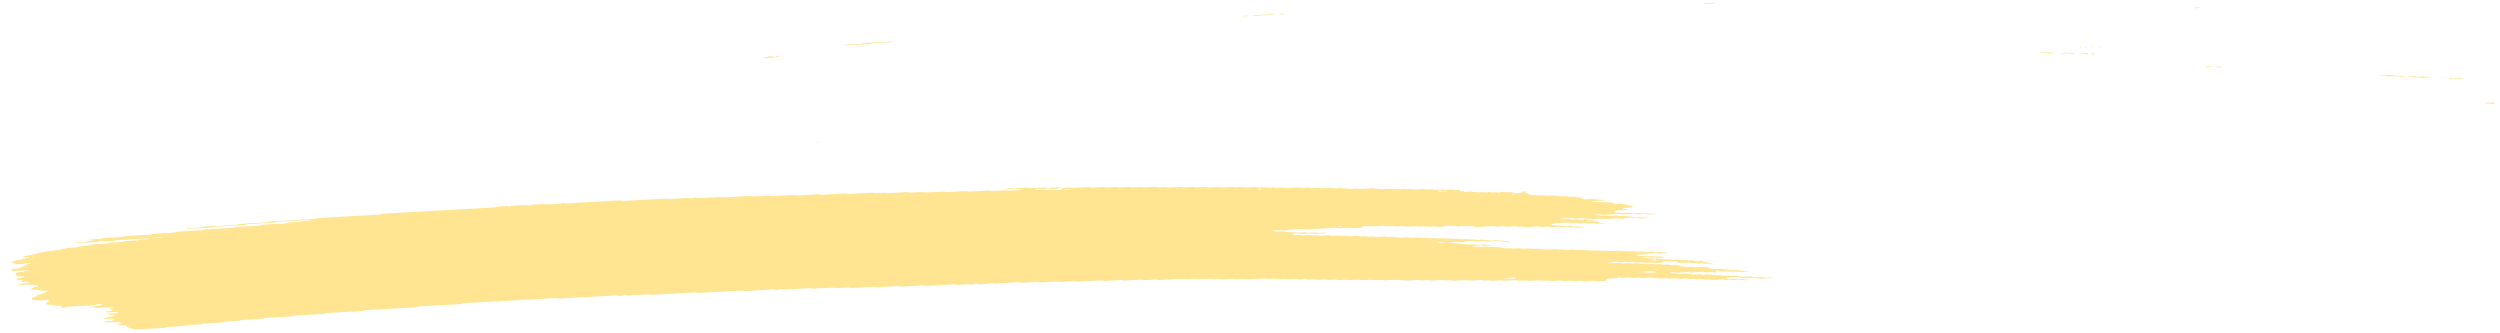 <svg width="571" height="76" viewBox="0 0 571 76" fill="none" xmlns="http://www.w3.org/2000/svg">
<path d="M380.697 57.804C380.147 57.834 379.592 57.857 379.054 57.9C378.705 57.927 378.549 57.858 378.313 57.823C378.234 57.811 378.148 57.786 378.076 57.79C377.532 57.82 376.988 57.853 376.445 57.887C376.282 57.951 376.182 58.035 375.928 58.068C375.68 58.099 375.385 58.101 375.107 58.118C374.741 58.139 374.374 58.16 374.008 58.179C373.825 58.188 373.676 58.22 373.619 58.279C373.609 58.288 373.733 58.311 373.801 58.325C374.027 58.371 374.249 58.424 374.496 58.459C374.733 58.492 375.018 58.432 375.272 58.475C375.842 58.571 375.848 58.569 376.275 58.546C376.642 58.526 377.008 58.503 377.375 58.487C377.447 58.483 377.532 58.507 377.611 58.519C377.847 58.552 378.004 58.631 378.347 58.598C378.607 58.571 378.896 58.564 379.168 58.549C379.4 58.593 379.615 58.645 379.863 58.679C380.094 58.713 380.163 58.739 380.044 58.787C379.936 58.831 379.781 58.85 379.575 58.855C379.391 58.858 379.208 58.874 379.025 58.884C378.931 58.889 378.842 58.893 378.753 58.899C378.404 58.92 378.404 58.92 377.756 58.822C377.502 58.785 377.222 58.843 376.98 58.807C376.816 58.782 376.674 58.745 376.516 58.719C376.449 58.708 376.343 58.708 376.259 58.712C375.982 58.725 375.704 58.736 375.438 58.759C375.25 58.775 375.141 58.821 375.167 58.865C375.174 58.883 375.309 58.907 375.387 58.908C375.566 58.91 375.754 58.886 375.927 58.896C376.095 58.906 376.27 58.936 376.395 58.97C376.651 59.042 376.93 58.974 377.171 58.991C377.424 59.01 377.634 59.072 377.877 59.109C377.939 59.118 378.054 59.101 378.149 59.095C378.421 59.081 378.693 59.069 378.965 59.056C379.197 59.1 379.445 59.14 379.655 59.191C380.035 59.284 380.439 59.318 380.92 59.267C381.191 59.239 381.459 59.246 381.681 59.307C381.909 59.369 382.165 59.361 382.448 59.346C382.709 59.331 382.973 59.293 383.244 59.336C383.83 59.43 383.836 59.435 384.519 59.39C384.724 59.377 384.88 59.373 385.038 59.408C385.186 59.441 385.344 59.468 385.496 59.499C385.769 59.486 386.046 59.472 386.318 59.457C386.668 59.436 386.864 59.457 386.955 59.546C387.009 59.6 387.035 59.65 387.16 59.686C387.308 59.729 387.464 59.726 387.674 59.712C387.874 59.699 388.018 59.68 388.097 59.621C388.129 59.597 388.194 59.574 388.254 59.554C388.303 59.539 388.379 59.516 388.424 59.519C388.508 59.525 388.621 59.541 388.65 59.562C388.937 59.754 388.937 59.755 389.22 59.809C389.531 59.869 389.852 59.922 390.136 59.991C390.391 60.051 390.64 60.022 390.913 60.019C391.119 60.018 391.256 60.058 391.242 60.1C391.233 60.124 391.157 60.16 391.091 60.164C390.547 60.2 389.998 60.233 389.448 60.26C389.381 60.263 389.296 60.235 389.217 60.221C389.058 60.194 388.916 60.15 388.748 60.142C388.58 60.134 388.387 60.16 388.204 60.169C388.021 60.179 387.827 60.201 387.659 60.19C387.491 60.178 387.354 60.133 387.196 60.104C387.122 60.09 387.021 60.07 386.96 60.076C386.556 60.117 386.251 60.067 385.956 59.999C385.894 59.985 385.788 59.977 385.71 59.98C385.066 60.013 384.427 60.051 383.784 60.087C383.523 60.102 383.307 60.047 383.244 59.953C383.213 59.901 383.153 59.848 383.149 59.795C383.142 59.699 382.832 59.649 382.61 59.662C382.244 59.681 381.871 59.697 381.511 59.724C381.217 59.746 380.965 59.729 380.76 59.673C380.522 59.609 380.255 59.624 379.989 59.644C379.79 59.659 379.738 59.712 379.758 59.845C379.777 59.952 379.685 59.987 379.324 60.008C378.869 60.034 378.408 60.06 377.947 60.082C377.875 60.086 377.79 60.059 377.716 60.045C377.558 60.018 377.416 59.972 377.248 59.964C377.08 59.955 376.887 59.98 376.703 59.992C376.52 60.001 376.327 60.025 376.159 60.015C375.991 60.006 375.848 59.959 375.696 59.929C375.622 59.916 375.532 59.896 375.459 59.899C375.093 59.915 374.727 59.938 374.36 59.959C373.949 59.981 373.949 59.981 373.357 59.887C373.087 59.844 372.822 59.882 372.561 59.897C372.283 59.912 372.022 59.921 371.8 59.858C371.652 59.818 371.489 59.794 371.317 59.803C370.856 59.826 370.401 59.854 369.94 59.877C369.862 59.881 369.756 59.874 369.693 59.86C369.393 59.796 369.1 59.745 368.69 59.782C368.336 59.814 367.952 59.819 367.597 59.849C367.403 59.865 367.318 59.918 367.36 59.957C367.383 59.978 367.502 60.001 367.58 60C367.758 60.001 367.952 59.975 368.119 59.983C368.466 59.999 368.649 60.132 369.097 60.092C369.363 60.067 369.641 60.057 369.919 60.048C369.991 60.046 370.071 60.075 370.15 60.091C370.376 60.132 370.576 60.187 370.896 60.155C371.162 60.13 371.446 60.121 371.718 60.106C372.151 60.082 372.151 60.083 372.721 60.176C372.991 60.221 373.256 60.181 373.517 60.168C373.711 60.158 373.894 60.141 374.052 60.162C374.294 60.193 374.472 60.269 374.767 60.261C375.045 60.254 375.316 60.23 375.594 60.219C375.766 60.213 375.93 60.237 376.072 60.279C376.22 60.321 376.378 60.339 376.566 60.328C376.838 60.313 377.116 60.294 377.394 60.284C377.471 60.282 377.562 60.295 377.635 60.308C377.793 60.335 377.946 60.367 378.098 60.397C378.371 60.385 378.649 60.379 378.915 60.358C379.12 60.342 379.265 60.347 379.435 60.377C379.65 60.419 379.828 60.494 380.171 60.454C380.342 60.435 380.543 60.438 380.714 60.421C380.925 60.398 381.07 60.405 381.224 60.452C381.515 60.541 381.871 60.539 382.236 60.501C382.635 60.459 382.939 60.501 383.245 60.569C383.567 60.64 383.567 60.639 383.825 60.815C383.901 60.865 384.109 60.888 384.281 60.877C384.57 60.858 384.821 60.864 385.037 60.923C385.265 60.987 385.531 60.977 385.803 60.957C386.163 60.929 386.524 60.906 386.826 60.996C386.974 61.04 387.131 61.05 387.325 61.037C387.874 61.003 388.43 60.981 388.968 60.941C389.295 60.916 389.488 60.965 389.714 61.007C390.019 61.063 390.351 61.114 390.361 61.24C390.362 61.261 390.442 61.285 390.51 61.3C390.657 61.332 390.815 61.36 390.968 61.391C391.194 61.437 391.414 61.475 391.719 61.447C391.985 61.424 392.268 61.415 392.54 61.398C392.812 61.381 393.062 61.371 393.312 61.43C393.601 61.497 393.906 61.56 394.233 61.608C394.464 61.643 394.761 61.578 395.009 61.626C395.162 61.655 395.309 61.689 395.473 61.713C395.54 61.724 395.646 61.715 395.735 61.711C395.918 61.703 396.107 61.697 396.284 61.679C396.489 61.66 396.645 61.661 396.804 61.697C396.951 61.73 397.099 61.775 397.267 61.783C397.519 61.795 397.792 61.729 398.049 61.8C398.179 61.836 398.343 61.87 398.511 61.88C398.679 61.89 398.872 61.864 399.051 61.864C399.129 61.863 399.225 61.888 399.271 61.909C399.3 61.92 399.263 61.95 399.226 61.967C399.177 61.986 399.106 62.013 399.034 62.017C398.485 62.05 397.935 62.079 397.386 62.111C397.058 62.13 397.058 62.13 396.388 62.034C396.23 62.012 396.058 62.018 395.864 62.031C395.603 62.047 395.338 62.077 395.063 62.05C394.698 61.944 394.257 61.939 393.792 61.984C393.599 62.004 393.42 62.005 393.273 61.976C392.963 61.918 392.636 61.864 392.357 61.794C392.142 61.74 392.041 61.736 391.957 61.814C391.931 61.838 391.905 61.864 391.913 61.886C391.952 61.966 392.019 62.044 392.058 62.124C392.071 62.147 392.028 62.173 392.002 62.197C391.918 62.265 391.801 62.261 391.601 62.207C391.402 62.152 391.166 62.117 390.856 62.146C390.59 62.17 390.3 62.17 390.034 62.196C389.625 62.235 389.331 62.186 389.031 62.12C388.969 62.106 388.862 62.099 388.785 62.102C387.957 62.147 387.136 62.195 386.309 62.239C386.131 62.249 385.968 62.226 385.825 62.184C385.677 62.142 385.514 62.121 385.337 62.13C384.604 62.17 383.871 62.207 383.138 62.255C382.839 62.275 382.598 62.256 382.388 62.202C382.229 62.162 382.083 62.15 381.888 62.157C381.677 62.163 381.528 62.181 381.425 62.228C381.328 62.274 381.403 62.3 381.628 62.334C381.87 62.37 382.097 62.418 382.329 62.461C382.512 62.453 382.695 62.438 382.873 62.439C382.951 62.438 383.026 62.466 383.105 62.481C383.331 62.526 383.54 62.571 383.856 62.542C384.122 62.518 384.406 62.511 384.677 62.494C385.055 62.473 385.055 62.473 385.675 62.569C385.833 62.593 386 62.59 386.199 62.574C386.371 62.561 386.551 62.582 386.677 62.629C386.729 62.648 386.714 62.68 386.616 62.787C386.622 62.865 386.736 62.829 386.771 62.778C386.827 62.703 386.709 62.68 386.489 62.722C386.335 62.752 386.26 62.795 386.301 62.828C386.325 62.846 386.433 62.867 386.616 62.787C387.099 62.687 387.472 62.672 387.826 62.643C388.037 62.627 388.171 62.632 388.341 62.673C388.545 62.721 388.75 62.772 389.077 62.743C389.431 62.712 389.809 62.705 390.17 62.678C390.502 62.653 390.68 62.722 390.895 62.762C391.155 62.809 391.435 62.751 391.671 62.777C391.918 62.804 392.096 62.873 392.381 62.884C392.79 62.837 393.057 62.915 393.373 62.965C393.621 63.003 393.908 62.965 394.169 62.945C394.463 62.924 394.709 62.939 394.919 62.995C395.158 63.059 395.419 63.042 395.685 63.026C396.307 62.988 396.329 62.983 396.697 63.068C396.964 63.13 397.212 63.099 397.473 63.089C397.705 63.13 397.931 63.175 398.173 63.211C398.235 63.22 398.351 63.203 398.446 63.198C398.718 63.182 398.995 63.167 399.267 63.152C399.45 63.143 399.644 63.117 399.811 63.125C399.979 63.135 400.122 63.18 400.275 63.209C400.427 63.239 400.585 63.268 400.733 63.298C400.959 63.345 401.173 63.383 401.484 63.356C401.749 63.333 402.027 63.324 402.305 63.307C402.655 63.287 402.644 63.292 403.302 63.382C403.657 63.432 404.015 63.365 404.371 63.356C404.549 63.351 404.723 63.367 404.849 63.413C404.9 63.431 404.886 63.464 404.904 63.491C403.989 63.542 403.066 63.587 402.162 63.647C401.813 63.671 401.625 63.615 401.432 63.569C401.115 63.494 400.711 63.61 400.408 63.513C400.226 63.455 399.967 63.424 399.663 63.455C399.485 63.473 399.296 63.473 399.113 63.489C398.648 63.528 398.219 63.533 397.838 63.426C397.707 63.389 397.522 63.369 397.385 63.334C397.226 63.295 397.074 63.274 396.891 63.283C396.064 63.329 395.242 63.374 394.421 63.423C394.349 63.427 394.278 63.452 394.218 63.47C394.065 63.516 394.118 63.551 394.371 63.578C394.455 63.586 394.524 63.607 394.603 63.622C394.755 63.651 394.898 63.698 395.066 63.708C395.234 63.718 395.427 63.694 395.61 63.684C395.794 63.674 395.987 63.649 396.155 63.657C396.323 63.667 396.465 63.712 396.623 63.739C396.697 63.753 396.788 63.777 396.86 63.774C397.227 63.762 397.588 63.741 397.954 63.723C398.186 63.765 398.385 63.826 398.659 63.838C398.833 63.846 399.015 63.827 399.194 63.828C399.272 63.829 399.374 63.852 399.414 63.873C399.437 63.886 399.367 63.918 399.313 63.935C399.106 63.998 398.815 63.989 398.555 64.01C398.272 64.034 398.015 64.029 397.794 63.969C397.646 63.928 397.483 63.907 397.305 63.917C396.844 63.941 396.389 63.969 395.928 63.991C395.85 63.995 395.755 63.981 395.681 63.971C395.089 63.878 395.089 63.875 394.678 63.899C394.074 63.935 394.074 63.935 393.661 63.853C393.582 63.838 393.496 63.808 393.429 63.81C392.785 63.841 392.146 63.872 391.508 63.915C391.297 63.928 391.153 63.929 390.994 63.889C390.857 63.855 390.698 63.816 390.531 63.808C390.357 63.8 390.17 63.825 389.986 63.835C389.803 63.844 389.61 63.867 389.447 63.855C389.279 63.844 389.131 63.8 388.984 63.77C388.831 63.737 388.67 63.74 388.465 63.755C387.832 63.797 387.826 63.792 387.19 63.698C387.116 63.688 387.021 63.675 386.943 63.679C386.482 63.703 386.027 63.73 385.566 63.754C385.389 63.763 385.214 63.744 385.088 63.698C385.037 63.68 385.051 63.647 385.013 63.585C384.973 63.571 385.02 63.596 385.032 63.62C385.116 63.616 385.216 63.619 385.277 63.605C385.43 63.574 385.505 63.533 385.464 63.499C385.44 63.482 385.333 63.461 385.266 63.461C385.144 63.462 385.04 63.498 385.013 63.585C384.666 63.641 384.294 63.656 383.934 63.684C383.723 63.702 383.589 63.695 383.419 63.655C383.214 63.605 383.005 63.557 382.678 63.586C382.323 63.618 381.945 63.626 381.579 63.651C381.158 63.681 380.963 63.538 380.607 63.544C380.24 63.55 379.874 63.581 379.508 63.603C379.186 63.622 379.186 63.622 378.51 63.524C378.262 63.487 377.976 63.546 377.734 63.508C377.571 63.483 377.428 63.446 377.271 63.42C377.203 63.41 377.097 63.41 377.014 63.414C376.553 63.438 376.086 63.454 375.643 63.493C375.139 63.539 374.751 63.498 374.382 63.406C373.927 63.428 373.465 63.441 373.016 63.476C372.689 63.501 372.496 63.45 372.27 63.408C372.191 63.395 372.122 63.371 372.038 63.365C371.954 63.36 371.855 63.373 371.766 63.379C371.4 63.4 371.022 63.411 370.667 63.443C370.23 63.484 370.053 63.353 369.712 63.34C369.49 63.421 369.375 63.529 368.924 63.541C368.557 63.551 368.191 63.58 367.825 63.6C367.642 63.61 367.459 63.621 367.276 63.631C366.981 63.648 366.847 63.711 366.915 63.807C366.952 63.86 366.984 63.912 367.016 63.965C367.078 64.059 366.945 64.141 366.712 64.154C366.068 64.19 365.429 64.227 364.785 64.26C364.613 64.27 364.444 64.244 364.302 64.202C364.154 64.16 363.991 64.142 363.813 64.151C363.169 64.187 362.531 64.225 361.887 64.258C361.815 64.261 361.719 64.246 361.645 64.234C361.487 64.207 361.334 64.174 361.182 64.145C360.815 64.162 360.454 64.175 360.093 64.198C359.51 64.231 359.511 64.233 359.075 64.148C358.996 64.133 358.916 64.103 358.844 64.106C358.566 64.114 358.294 64.133 358.016 64.15C357.201 64.198 357.2 64.198 356.957 64.152C356.737 64.109 356.538 64.056 356.211 64.085C355.857 64.117 355.479 64.129 355.112 64.149C354.84 64.162 354.568 64.177 354.295 64.183C354.223 64.185 354.143 64.155 354.064 64.14C353.837 64.092 353.617 64.054 353.313 64.084C353.136 64.101 352.947 64.106 352.763 64.116C352.286 64.142 352.286 64.142 351.494 64.053C351.415 64.044 351.319 64.033 351.242 64.039C350.598 64.073 349.959 64.111 349.315 64.144C349.238 64.147 349.142 64.139 349.064 64.131C348.177 64.046 348.177 64.046 347.244 64.099C346.889 64.118 346.878 64.124 346.499 64.043C346.329 64.007 346.189 63.991 345.994 64.003C345.262 64.048 344.523 64.08 343.797 64.131C343.469 64.153 343.276 64.107 343.05 64.066C342.971 64.052 342.886 64.02 342.819 64.023C342.086 64.059 341.353 64.103 340.62 64.139C340.553 64.143 340.468 64.112 340.389 64.098C340.236 64.07 340.088 64.028 339.92 64.02C339.747 64.012 339.559 64.038 339.37 64.047C338.91 64.072 338.909 64.07 338.368 63.98C338.294 63.968 338.199 63.951 338.126 63.955C337.393 63.993 336.655 64.027 335.928 64.08C335.512 64.109 335.225 64.065 334.925 64C334.862 63.986 334.756 63.981 334.678 63.985C333.851 64.028 333.03 64.077 332.202 64.121C332.03 64.131 331.861 64.105 331.719 64.064C331.491 64.001 331.23 64.011 330.953 64.028C330.315 64.067 330.309 64.065 329.925 63.992C329.845 63.976 329.777 63.956 329.693 63.949C329.614 63.941 329.514 63.947 329.431 63.951C329.065 63.97 328.698 63.991 328.332 64.011C327.966 64.032 327.593 64.045 327.233 64.075C326.79 64.113 326.571 64.01 326.255 63.965C325.8 63.99 325.333 64.007 324.884 64.044C324.541 64.073 324.374 64.004 324.143 63.969C324.064 63.956 323.978 63.93 323.906 63.934C323.079 63.976 322.252 64.022 321.43 64.072C321.231 64.083 321.096 64.072 320.926 64.035C320.547 63.951 320.53 63.955 319.909 63.992C319.637 64.009 319.376 64.024 319.137 63.96C318.927 63.903 318.675 63.89 318.381 63.912C318.021 63.939 317.649 63.955 317.282 63.974C316.916 63.995 316.55 64.022 316.183 64.033C315.888 64.044 315.705 63.97 315.468 63.934C315.395 63.923 315.294 63.922 315.211 63.926C314.844 63.944 314.466 63.958 314.112 63.989C313.68 64.026 313.434 63.94 313.124 63.891C313.056 63.88 312.945 63.888 312.862 63.893C312.218 63.928 311.58 63.965 310.936 64.001C310.704 63.96 310.467 63.92 310.236 63.879C309.869 63.898 309.503 63.919 309.136 63.938C308.859 63.953 308.575 63.96 308.315 63.987C307.978 64.022 307.805 63.948 307.574 63.913C307.495 63.901 307.409 63.874 307.337 63.878C306.876 63.9 306.415 63.923 305.96 63.954C305.528 63.985 305.345 63.842 304.988 63.847C304.621 63.851 304.244 63.876 303.889 63.907C303.48 63.945 303.186 63.896 302.886 63.829C302.824 63.815 302.717 63.808 302.639 63.812C302.179 63.835 301.724 63.863 301.263 63.886C301.185 63.89 301.09 63.883 301.011 63.874C300.124 63.787 300.124 63.785 299.741 63.808C299.469 63.823 299.192 63.842 298.914 63.852C298.836 63.856 298.74 63.842 298.667 63.83C298.08 63.737 298.08 63.736 297.664 63.758C297.297 63.779 296.931 63.8 296.565 63.821C296.333 63.779 296.096 63.74 295.865 63.698C295.409 63.723 294.943 63.743 294.494 63.776C294.283 63.79 294.143 63.787 293.979 63.748C293.775 63.702 293.57 63.647 293.238 63.677C292.884 63.709 292.505 63.716 292.145 63.743C291.712 63.776 291.523 63.631 291.173 63.636C290.805 63.641 290.428 63.664 290.074 63.696C289.664 63.734 289.37 63.685 289.07 63.618C289.008 63.605 288.901 63.597 288.824 63.601C287.813 63.656 286.808 63.712 285.798 63.77C285.177 63.806 285.177 63.807 283.984 63.729C283.9 63.724 283.81 63.718 283.727 63.722C283.36 63.739 282.982 63.754 282.628 63.784C282.196 63.822 281.95 63.737 281.64 63.687C281.572 63.676 281.467 63.683 281.378 63.687C281.1 63.701 280.828 63.718 280.551 63.733C280.184 63.754 279.818 63.774 279.452 63.795C279.22 63.755 278.983 63.714 278.752 63.674C278.296 63.699 277.829 63.714 277.381 63.752C277.037 63.781 276.871 63.715 276.64 63.678C276.561 63.666 276.475 63.639 276.403 63.642C275.575 63.684 274.748 63.728 273.927 63.78C273.589 63.802 273.427 63.731 273.196 63.696C273.118 63.686 273.027 63.666 272.955 63.669C272.405 63.697 271.855 63.728 271.306 63.761C270.995 63.779 270.995 63.779 270.308 63.685C270.23 63.675 270.14 63.664 270.062 63.668C268.319 63.764 266.581 63.863 264.838 63.959C264.66 63.968 264.497 63.945 264.355 63.903C264.207 63.861 264.044 63.84 263.866 63.85C263.133 63.89 262.395 63.926 261.668 63.974C261.368 63.995 261.127 63.976 260.917 63.921C260.758 63.881 260.612 63.866 260.418 63.877C260.052 63.9 259.685 63.919 259.319 63.94C258.953 63.961 258.586 63.981 258.22 64.002C257.853 64.023 257.481 64.036 257.121 64.066C256.678 64.104 256.453 64.006 256.143 63.959C255.594 63.988 255.044 64.016 254.5 64.047C253.767 64.087 253.034 64.13 252.301 64.168C252.235 64.172 252.149 64.144 252.07 64.13C251.839 64.092 251.668 64.037 251.329 64.058C249.687 64.157 248.032 64.243 246.384 64.341C246.04 64.361 245.884 64.294 245.647 64.259C245.569 64.248 245.478 64.227 245.406 64.23C244.49 64.278 243.574 64.331 242.658 64.382C242.286 64.403 242.286 64.403 241.655 64.309C241.582 64.298 241.486 64.285 241.408 64.289C240.214 64.353 239.027 64.421 237.833 64.488C237.655 64.497 237.492 64.476 237.344 64.434C237.202 64.392 237.033 64.369 236.861 64.379C235.762 64.439 234.657 64.499 233.564 64.564C233.27 64.583 233.023 64.57 232.808 64.514C232.654 64.474 232.502 64.458 232.314 64.469C230.665 64.562 229.016 64.651 227.368 64.749C227.052 64.767 226.827 64.739 226.622 64.688C226.458 64.647 226.318 64.641 226.118 64.649C225.907 64.658 225.78 64.677 225.666 64.726C225.521 64.79 225.432 64.87 225.075 64.877C224.708 64.885 224.336 64.908 223.976 64.938C223.633 64.968 223.466 64.897 223.246 64.856C223.082 64.827 222.931 64.823 222.726 64.84C222.538 64.854 222.423 64.882 222.315 64.935C222.078 65.046 222.056 65.046 221.75 64.98C221.586 64.944 221.439 64.916 221.261 64.924C220.528 64.963 219.795 65.004 219.063 65.047C218.641 65.072 218.635 65.075 218.312 64.998C218.153 64.959 218.001 64.941 217.818 64.952C215.803 65.066 213.788 65.176 211.773 65.294C211.463 65.313 211.249 65.281 211.022 65.235C210.949 65.219 210.875 65.198 210.791 65.192C210.707 65.186 210.612 65.193 210.524 65.197C209.058 65.279 207.587 65.357 206.127 65.447C205.794 65.467 205.612 65.417 205.381 65.378C205.302 65.364 205.233 65.342 205.149 65.336C205.065 65.332 204.966 65.344 204.877 65.35C203.412 65.431 201.94 65.51 200.481 65.599C200.131 65.62 199.976 65.554 199.745 65.52C199.666 65.508 199.581 65.485 199.509 65.489C199.048 65.51 198.593 65.538 198.132 65.563C197.033 65.625 195.933 65.685 194.835 65.749C194.413 65.773 194.219 65.632 193.862 65.641C193.401 65.653 192.946 65.689 192.486 65.716C192.119 65.736 191.753 65.756 191.387 65.778C191.026 65.799 191.026 65.799 190.117 65.713C190.038 65.706 189.943 65.696 189.865 65.7C188.582 65.77 187.294 65.84 186.018 65.915C185.724 65.932 185.478 65.926 185.262 65.869C185.109 65.828 184.951 65.809 184.768 65.82C182.842 65.928 180.921 66.036 178.995 66.142C178.923 66.146 178.827 66.131 178.753 66.118C178.595 66.091 178.443 66.059 178.29 66.029C178.181 66.067 178.039 66.102 177.97 66.144C177.873 66.201 177.741 66.219 177.53 66.23C177.319 66.242 177.185 66.239 177.015 66.199C176.811 66.15 176.602 66.111 176.274 66.13C174.259 66.248 172.244 66.357 170.229 66.474C169.896 66.493 169.735 66.423 169.499 66.388C169.42 66.378 169.329 66.361 169.257 66.365C168.43 66.409 167.608 66.456 166.781 66.501C164.489 66.63 162.196 66.754 159.909 66.889C159.493 66.914 159.206 66.876 158.906 66.809C158.843 66.796 158.737 66.788 158.659 66.792C155.451 66.971 152.242 67.15 149.039 67.33C148.867 67.34 148.698 67.315 148.556 67.275C148.408 67.233 148.245 67.213 148.067 67.223C146.602 67.304 145.136 67.386 143.671 67.469C143.304 67.49 143.299 67.492 142.914 67.418C142.835 67.402 142.75 67.373 142.688 67.376C142.561 67.385 142.441 67.427 142.356 67.482C142.271 67.54 142.133 67.558 141.928 67.571C141.717 67.584 141.577 67.58 141.413 67.543C141.203 67.497 141.011 67.452 140.678 67.471C136.465 67.712 132.251 67.945 128.038 68.185C127.7 68.204 127.539 68.138 127.302 68.103C127.223 68.093 127.144 68.077 127.06 68.075C126.971 68.072 126.877 68.083 126.788 68.088C119.916 68.473 113.044 68.859 106.172 69.243C105.761 69.266 105.766 69.266 105.326 69.417C105.271 69.435 105.201 69.46 105.123 69.464C103.019 69.584 100.91 69.702 98.8 69.819C97.885 69.871 96.969 69.923 96.053 69.973C95.725 69.99 95.725 69.99 94.952 70.17C94.886 70.185 94.81 70.205 94.732 70.209C91.068 70.415 87.405 70.621 83.735 70.824C83.447 70.839 83.215 70.87 83.087 70.948C82.996 71.004 82.876 71.037 82.693 71.048C80.128 71.192 77.564 71.337 74.993 71.478C74.688 71.495 74.507 71.541 74.362 71.61C74.313 71.633 74.271 71.659 74.199 71.676C74.134 71.691 74.034 71.696 73.951 71.702C71.752 71.825 69.554 71.951 67.35 72.07C67.022 72.087 66.893 72.147 66.736 72.211C66.682 72.233 66.645 72.262 66.574 72.277C66.502 72.29 66.396 72.291 66.308 72.295C64.476 72.397 62.644 72.501 60.812 72.603C60.455 72.599 60.384 72.692 60.215 72.75C60.155 72.77 60.113 72.796 60.041 72.809C59.964 72.823 59.864 72.822 59.769 72.826C58.303 72.907 56.838 72.994 55.367 73.07C55.028 73.088 54.967 73.17 54.788 73.228C54.728 73.246 54.668 73.274 54.596 73.279C53.681 73.334 52.765 73.385 51.849 73.434C51.543 73.451 51.543 73.45 51.014 73.613C50.954 73.631 50.883 73.651 50.806 73.656C49.435 73.736 48.058 73.811 46.681 73.889C46.504 73.899 46.384 73.938 46.299 73.993C46.214 74.049 46.088 74.085 45.91 74.095C44.811 74.157 43.712 74.221 42.613 74.278C42.307 74.294 42.11 74.336 41.981 74.409C41.885 74.464 41.765 74.493 41.57 74.504C40.471 74.565 39.372 74.63 38.267 74.685C37.945 74.7 37.782 74.756 37.653 74.825C37.551 74.88 37.43 74.9 37.225 74.912C35.209 75.022 33.189 75.132 31.18 75.252C30.841 75.273 30.664 75.218 30.439 75.18C30.117 75.126 29.818 75.068 29.808 74.943C29.807 74.924 29.711 74.902 29.643 74.887C29.138 74.771 29.138 74.771 29.051 74.643C29.001 74.565 28.945 74.485 28.9 74.405C28.818 74.274 28.637 74.242 28.126 74.271C27.943 74.28 27.76 74.293 27.577 74.301C27.305 74.314 27.095 74.263 27.038 74.168C27.006 74.115 26.969 74.062 26.937 74.01C27.215 73.994 27.209 73.993 27.685 73.795C27.885 73.711 27.885 73.711 27.484 73.633C27.331 73.603 27.184 73.571 27.02 73.544C26.947 73.531 26.852 73.524 26.774 73.528C26.313 73.551 25.858 73.578 25.403 73.604C24.67 73.645 24.67 73.645 23.912 73.488C23.849 73.476 23.753 73.453 23.763 73.44C23.82 73.38 23.969 73.353 24.157 73.345C24.435 73.333 24.707 73.315 24.979 73.299C25.162 73.29 25.345 73.279 25.529 73.269C25.697 73.207 25.871 73.146 26.028 73.082C26.277 72.984 26.277 72.98 25.921 72.916C25.695 72.873 25.453 72.835 25.221 72.795C24.949 72.81 24.672 72.827 24.399 72.841C24.055 72.858 23.914 72.829 23.817 72.725C23.732 72.635 23.821 72.555 24.087 72.534C24.359 72.512 24.614 72.497 24.748 72.414C24.876 72.334 25.107 72.302 25.396 72.293C25.58 72.287 25.763 72.274 25.946 72.263C26.185 72.248 26.307 72.165 26.25 72.074C26.218 72.015 26.159 71.966 25.94 71.955C24.973 71.907 24.962 71.909 24.475 71.804C24.429 71.794 24.394 71.766 24.41 71.751C24.436 71.727 24.494 71.691 24.561 71.686C25.199 71.645 25.837 71.607 26.476 71.578C26.687 71.568 26.842 71.555 26.91 71.496C27.005 71.413 26.955 71.338 26.756 71.284C26.693 71.266 26.591 71.245 26.524 71.247C25.791 71.282 25.064 71.325 24.331 71.36C24.264 71.364 24.14 71.338 24.11 71.317C24.052 71.279 24.132 71.227 24.326 71.208C24.58 71.182 24.842 71.178 25.009 71.096C25.24 70.98 25.527 70.874 25.787 70.762C25.83 70.743 25.9 70.705 25.883 70.702C25.741 70.668 25.577 70.642 25.43 70.61C25.181 70.556 25.175 70.477 25.226 70.401C25.266 70.34 25.431 70.314 25.637 70.313C25.726 70.312 25.838 70.311 25.909 70.296C26.096 70.259 26.154 70.214 26.057 70.181C26 70.162 25.897 70.136 25.831 70.139C24.643 70.203 23.449 70.264 22.267 70.34C21.917 70.362 21.752 70.302 21.537 70.261C21.373 70.229 21.221 70.217 21.023 70.243C20.835 70.267 20.65 70.256 20.529 70.204C20.431 70.161 20.596 70.123 21.044 70.078C21.127 70.069 21.221 70.063 21.281 70.047C21.915 69.868 21.915 69.866 22.359 69.84C22.792 69.816 22.792 69.814 23.013 69.719C23.116 69.675 23.23 69.63 23.327 69.585C23.364 69.567 23.429 69.534 23.406 69.525C23.28 69.476 23.112 69.466 22.918 69.479C22.485 69.51 21.971 69.492 21.754 69.646C21.669 69.705 21.531 69.722 21.331 69.733C19.321 69.844 17.312 69.96 15.297 70.067C14.969 70.085 14.823 70.145 14.7 70.212C14.592 70.267 14.471 70.284 14.26 70.296C14.049 70.307 13.882 70.314 13.756 70.262C13.681 70.23 13.739 70.185 13.903 70.138C14.138 70.072 14.087 69.993 14.004 69.918C13.945 69.869 13.769 69.835 13.586 69.84C13.313 69.848 13.053 69.868 12.82 69.806C12.683 69.77 12.514 69.746 12.362 69.715C12.067 69.652 11.773 69.587 11.369 69.634C11.089 69.62 10.89 69.564 10.664 69.521C10.286 69.451 10.252 69.44 10.513 69.359C10.807 69.268 10.565 69.155 10.726 69.067C10.897 68.972 11.137 68.888 11.348 68.8C11.402 68.777 11.45 68.755 11.504 68.733C11.374 68.702 11.254 68.663 11.102 68.641C10.905 68.614 10.802 68.58 10.806 68.48C10.766 68.466 10.785 68.503 10.831 68.512C10.881 68.521 11.004 68.512 11.064 68.501C11.218 68.469 11.293 68.428 11.251 68.395C11.228 68.377 11.12 68.356 11.053 68.356C10.931 68.357 10.828 68.393 10.8 68.48C10.181 68.551 9.537 68.589 8.893 68.62C8.827 68.624 8.741 68.593 8.662 68.577C8.401 68.525 8.402 68.526 7.648 68.517C7.57 68.516 7.463 68.494 7.422 68.472C7.254 68.376 7.251 68.268 7.166 68.165C7.306 68.096 7.446 68.029 7.591 67.962C7.882 67.826 8.264 67.706 8.487 67.558C8.431 67.48 8.359 67.402 8.599 67.336C9.29 67.25 9.284 67.25 9.468 67.171C9.992 66.948 10.511 66.724 11.058 66.505C11.204 66.447 11.202 66.417 10.933 66.395C10.849 66.389 10.76 66.388 10.671 66.392C10.393 66.406 10.117 66.437 9.843 66.433C9.57 66.431 9.364 66.362 9.138 66.32C8.907 66.278 8.675 66.233 8.443 66.188C8.182 66.195 7.923 66.243 7.656 66.173C7.452 66.118 7.198 66.08 6.966 66.036C7.13 65.912 7.447 65.817 7.689 65.707C7.911 65.607 7.916 65.609 8.523 65.528C8.811 65.49 8.898 65.308 8.649 65.258C8.349 65.196 8.033 65.139 7.727 65.081C7.466 65.088 7.202 65.134 6.946 65.064C6.747 65.011 6.521 64.976 6.2 64.999C5.657 65.039 5.101 65.062 4.551 65.095C4.363 65.106 4.156 65.102 4.069 65.048C4.01 65.01 4.168 64.956 4.351 64.943C4.628 64.924 4.877 64.903 5.011 64.822C5.139 64.74 5.382 64.714 5.671 64.701C5.749 64.697 5.836 64.677 5.874 64.657C6.068 64.562 6.285 64.48 6.714 64.48C6.89 64.446 6.982 64.405 6.923 64.367C6.888 64.347 6.769 64.321 6.703 64.324C6.241 64.344 5.78 64.364 5.331 64.397C5.12 64.412 4.959 64.416 4.822 64.369C4.725 64.338 4.772 64.294 4.947 64.246C5.1 64.205 5.141 64.158 5.126 64.104C5.089 63.977 4.919 63.942 4.385 63.954C4.001 63.964 3.905 63.944 3.813 63.836C3.789 63.81 3.731 63.775 3.769 63.757C4 63.646 4.146 63.51 4.594 63.455C4.771 63.434 4.96 63.433 5.068 63.39C5.177 63.347 5.274 63.298 5.388 63.257C5.529 63.208 5.626 63.162 5.557 63.132C5.441 63.079 5.263 63.075 5.058 63.096C4.881 63.114 4.692 63.117 4.509 63.129C4.181 63.149 3.911 63.109 3.867 63.039C3.748 62.854 3.623 62.671 3.515 62.486C3.502 62.463 3.527 62.434 3.571 62.414C3.722 62.346 3.884 62.28 4.041 62.213C4.225 62.136 4.527 62.148 4.782 62.131C5.142 62.107 5.142 62.109 5.616 61.951C5.801 61.888 6.131 61.91 6.322 61.853C6.382 61.835 6.475 61.806 6.457 61.79C6.433 61.769 6.321 61.754 6.236 61.745C6.158 61.736 6.063 61.732 5.979 61.738C4.969 61.793 3.965 61.851 2.954 61.905C2.782 61.914 2.59 61.88 2.525 61.831C2.46 61.785 2.473 61.729 2.458 61.676C2.615 61.609 2.794 61.547 2.928 61.475C3.03 61.419 3.151 61.394 3.362 61.389C3.64 61.382 3.912 61.361 4.223 61.343C4.785 61.104 5.336 60.854 5.942 60.615C6.186 60.518 6.118 60.422 6.161 60.321C6.204 60.227 6.578 60.239 6.827 60.209C7.026 60.185 7.089 60.133 7.008 60.099C6.962 60.078 6.86 60.055 6.782 60.056C6.599 60.057 6.416 60.073 6.233 60.083C6.049 60.092 5.837 60.089 5.689 60.118C5.546 60.145 5.455 60.2 5.364 60.248C5.262 60.3 5.124 60.319 4.912 60.324C4.64 60.329 4.368 60.346 4.096 60.359C3.79 60.3 3.474 60.241 3.18 60.178C3.123 60.166 3.109 60.129 3.113 60.105C3.119 60.042 3.033 60.004 2.847 59.975C2.689 59.951 2.558 59.915 2.411 59.885C2.52 59.84 2.639 59.797 2.725 59.75C2.913 59.651 3.153 59.578 3.576 59.578C3.739 59.514 3.867 59.436 4.081 59.39C4.284 59.347 4.638 59.386 4.787 59.29C4.862 59.243 4.975 59.189 5.124 59.168C5.361 59.136 5.674 59.149 5.807 59.058C5.887 59.006 6.006 58.958 6.167 58.944C6.349 58.928 6.538 58.923 6.67 58.892C6.741 58.875 6.817 58.849 6.816 58.826C6.815 58.812 6.702 58.79 6.623 58.782C6.55 58.771 6.454 58.764 6.371 58.768C6.093 58.78 5.822 58.8 5.544 58.812C5.466 58.815 5.376 58.805 5.292 58.796C5.045 58.773 5.059 58.74 5.25 58.681C5.441 58.623 5.575 58.55 5.732 58.483C5.909 58.47 6.132 58.473 6.253 58.441C6.455 58.39 6.595 58.316 6.757 58.252C6.94 58.241 7.129 58.236 7.301 58.217C7.373 58.21 7.404 58.175 7.463 58.153C7.572 58.112 7.662 58.054 7.811 58.033C8.054 58.002 8.356 58.011 8.494 57.922C8.574 57.87 8.698 57.814 8.854 57.809C9.288 57.799 9.466 57.709 9.682 57.624C9.845 57.56 10.204 57.589 10.383 57.525C10.503 57.484 10.588 57.434 10.708 57.394C10.757 57.377 10.862 57.369 10.945 57.363C11.4 57.335 11.861 57.314 12.316 57.284C12.388 57.279 12.453 57.254 12.508 57.234C12.622 57.191 12.69 57.133 12.833 57.105C12.976 57.076 13.182 57.074 13.359 57.065C13.931 57.036 13.976 57.042 14.228 56.903C14.432 56.791 14.956 56.865 15.119 56.742C15.215 56.67 15.394 56.611 15.722 56.6C16.184 56.585 16.638 56.551 17.099 56.526C17.51 56.503 17.504 56.503 17.939 56.35C18.135 56.281 18.431 56.288 18.692 56.273C18.969 56.258 19.224 56.237 19.352 56.155C19.48 56.076 19.723 56.048 20.006 56.034C20.267 56.021 20.563 56.026 20.765 55.96C21.255 55.802 21.249 55.801 21.599 55.782C22.148 55.751 22.698 55.721 23.247 55.689C23.614 55.668 23.998 55.662 24.341 55.623C24.589 55.596 24.694 55.505 24.851 55.441C25.306 55.413 25.761 55.385 26.216 55.359C26.855 55.321 27.499 55.287 28.142 55.251C28.417 55.187 28.446 55.052 28.913 55.042C29.192 55.036 29.463 55.013 29.741 54.998C30.201 54.972 30.656 54.939 31.117 54.924C31.468 54.913 31.523 54.825 31.703 54.769C31.762 54.75 31.816 54.722 31.888 54.717C32.609 54.665 33.355 54.649 34.057 54.578C34.129 54.571 34.194 54.536 34.209 54.512C34.219 54.499 34.123 54.476 34.06 54.465C33.987 54.453 33.892 54.441 33.814 54.445C31.521 54.572 29.229 54.701 26.936 54.828C26.614 54.847 26.614 54.845 25.841 55.028C25.775 55.043 25.698 55.06 25.615 55.065C25.249 55.088 24.877 55.102 24.516 55.129C24.223 55.151 23.976 55.134 23.76 55.078C23.607 55.038 23.45 55.026 23.261 55.031C23.049 55.038 22.912 55.056 22.792 55.101C22.635 55.161 22.557 55.239 22.218 55.258C20.658 55.34 19.098 55.431 17.544 55.518C17.325 55.497 17.217 55.464 17.27 55.424C17.301 55.4 17.366 55.367 17.433 55.363C18.071 55.324 18.715 55.289 19.353 55.252C19.442 55.246 19.564 55.249 19.613 55.232C19.853 55.158 19.934 55.04 20.396 55.028C20.663 55.021 20.934 54.995 21.189 54.97C21.26 54.963 21.325 54.929 21.34 54.904C21.344 54.892 21.254 54.868 21.186 54.858C20.937 54.813 20.657 54.872 20.41 54.842C20.326 54.831 20.207 54.816 20.189 54.797C20.177 54.78 20.27 54.75 20.335 54.732C20.395 54.715 20.478 54.7 20.561 54.694C21.294 54.651 22.026 54.607 22.759 54.572C23.059 54.558 23.268 54.516 23.396 54.441C23.492 54.386 23.613 54.356 23.802 54.346C25.084 54.276 26.366 54.199 27.654 54.133C27.977 54.118 28.14 54.063 28.269 53.993C28.37 53.938 28.492 53.918 28.697 53.906C30.535 53.807 32.361 53.698 34.198 53.602C34.537 53.585 34.632 53.515 34.801 53.455C34.861 53.433 34.898 53.407 34.975 53.394C35.052 53.38 35.152 53.381 35.246 53.377C36.712 53.295 38.177 53.209 39.649 53.132C39.993 53.115 40.054 53.034 40.228 52.977C40.288 52.958 40.342 52.929 40.414 52.924C41.513 52.86 42.612 52.799 43.711 52.737C44.444 52.695 45.176 52.654 45.909 52.614C46.27 52.594 46.27 52.593 46.749 52.436C46.803 52.418 46.88 52.397 46.952 52.391C49.061 52.271 51.165 52.155 53.275 52.036C53.452 52.026 53.578 51.988 53.663 51.933C53.748 51.878 53.874 51.84 54.046 51.83C55.694 51.736 57.343 51.643 58.997 51.554C59.297 51.538 59.506 51.498 59.634 51.425C59.731 51.369 59.851 51.339 60.04 51.33C61.689 51.239 63.337 51.143 64.992 51.055C65.308 51.038 65.46 50.982 65.612 50.916C65.665 50.893 65.707 50.856 65.774 50.852C66.595 50.8 67.411 50.747 68.238 50.709C68.583 50.694 68.695 50.625 68.829 50.56C68.937 50.508 69.064 50.489 69.275 50.481C69.737 50.462 70.191 50.431 70.641 50.4C70.707 50.395 70.788 50.359 70.792 50.336C70.8 50.294 70.67 50.267 70.457 50.254C68.259 50.377 66.055 50.5 63.857 50.623C63.496 50.644 63.496 50.644 63.017 50.8C62.962 50.819 62.886 50.84 62.808 50.846C60.699 50.965 58.595 51.082 56.486 51.201C56.308 51.211 56.183 51.249 56.098 51.304C56.012 51.359 55.887 51.397 55.715 51.407C53.7 51.52 51.685 51.635 49.664 51.744C49.364 51.759 49.155 51.798 49.027 51.873C48.931 51.928 48.81 51.958 48.621 51.968C46.695 52.074 44.775 52.185 42.842 52.288C42.648 52.298 42.5 52.253 42.508 52.209C42.512 52.187 42.593 52.149 42.659 52.146C43.663 52.084 44.662 52.021 45.673 51.972C46.012 51.956 46.107 51.885 46.275 51.824C46.33 51.803 46.372 51.775 46.444 51.764C46.521 51.75 46.621 51.751 46.716 51.747C49.097 51.612 51.478 51.477 53.866 51.349C54.21 51.33 54.271 51.251 54.445 51.193C54.505 51.173 54.559 51.144 54.631 51.14C55.363 51.095 56.096 51.055 56.829 51.015C58.111 50.943 59.394 50.871 60.681 50.8C61.053 50.779 61.053 50.779 61.521 50.624C61.576 50.606 61.652 50.583 61.724 50.579C65.116 50.388 68.508 50.197 71.9 50.007C72.077 49.998 72.203 49.96 72.288 49.905C72.373 49.851 72.498 49.811 72.67 49.8C77.255 49.543 81.835 49.285 86.42 49.031C86.72 49.014 86.929 48.979 87.058 48.902C87.148 48.847 87.274 48.817 87.463 48.806C92.503 48.524 97.544 48.242 102.59 47.958C105.981 47.768 109.373 47.576 112.765 47.39C113.076 47.373 113.239 47.321 113.39 47.254C113.439 47.231 113.486 47.194 113.553 47.19C114.28 47.144 115.007 47.101 115.734 47.058C115.965 47.099 116.197 47.139 116.428 47.18C116.596 47.118 116.759 47.054 116.927 46.991C118.027 46.935 119.108 46.854 120.22 46.822C120.293 46.82 120.373 46.85 120.452 46.865C120.977 46.962 121.272 46.951 121.591 46.814C121.704 46.764 121.801 46.72 121.979 46.711C122.528 46.677 123.084 46.653 123.627 46.615C123.921 46.595 124.168 46.609 124.383 46.665C124.537 46.705 124.694 46.721 124.877 46.71C125.888 46.653 126.892 46.598 127.902 46.538C127.975 46.535 128.039 46.507 128.094 46.487C128.208 46.444 128.305 46.398 128.413 46.354C128.565 46.38 128.734 46.4 128.859 46.434C129.018 46.474 129.163 46.473 129.374 46.46C133.404 46.231 137.439 46.008 141.469 45.777C141.813 45.758 141.969 45.825 142.205 45.858C142.284 45.87 142.363 45.885 142.447 45.888C142.536 45.89 142.63 45.88 142.719 45.874C145.744 45.704 148.77 45.535 151.795 45.365C152.195 45.342 152.195 45.342 152.798 45.437C152.871 45.449 152.967 45.463 153.045 45.457C154.422 45.383 155.798 45.304 157.169 45.228C157.347 45.218 157.499 45.243 157.664 45.278C157.986 45.347 158.008 45.347 158.235 45.239C158.343 45.189 158.457 45.157 158.64 45.141C158.839 45.124 159.001 45.127 159.159 45.155C159.385 45.193 159.552 45.259 159.89 45.238C161.355 45.15 162.827 45.075 164.286 44.986C164.619 44.965 164.801 45.018 165.027 45.056C165.106 45.07 165.18 45.092 165.264 45.096C165.348 45.1 165.447 45.088 165.536 45.083C167.368 44.98 169.205 44.88 171.031 44.771C171.375 44.75 171.531 44.818 171.767 44.851C171.846 44.863 171.937 44.885 172.009 44.881C173.108 44.822 174.213 44.76 175.312 44.697C175.706 44.675 175.706 44.676 176.315 44.769C176.388 44.781 176.484 44.793 176.562 44.789C177.844 44.719 179.132 44.647 180.414 44.575C180.808 44.553 180.808 44.553 181.956 44.626C182.04 44.632 182.13 44.641 182.214 44.637C183.679 44.555 185.15 44.475 186.615 44.389C186.91 44.372 187.156 44.383 187.372 44.439C187.525 44.479 187.682 44.495 187.865 44.484C189.514 44.392 191.168 44.302 192.811 44.205C193.128 44.186 193.336 44.219 193.562 44.264C193.636 44.279 193.71 44.301 193.794 44.307C193.878 44.312 193.972 44.305 194.061 44.3C195.71 44.207 197.364 44.119 199.007 44.02C199.34 44 199.522 44.053 199.748 44.091C199.827 44.105 199.912 44.133 199.979 44.13C200.623 44.098 201.268 44.068 201.905 44.023C202.249 43.997 202.405 44.07 202.641 44.103C202.72 44.114 202.811 44.137 202.883 44.133C204.26 44.059 205.637 43.981 207.008 43.902C207.202 43.891 207.348 43.904 207.507 43.944C207.717 43.999 207.958 44.019 208.258 43.999C208.896 43.956 209.54 43.925 210.184 43.889C210.561 43.868 210.561 43.868 211.726 43.942C211.81 43.948 211.9 43.956 211.983 43.953C213.082 43.892 214.187 43.833 215.28 43.767C215.574 43.749 215.821 43.761 216.036 43.817C216.19 43.857 216.341 43.874 216.53 43.862C217.54 43.806 218.545 43.749 219.556 43.692C219.922 43.671 220.287 43.638 220.655 43.635C220.922 43.634 221.123 43.709 221.365 43.746C221.433 43.756 221.543 43.742 221.632 43.739C222.915 43.667 224.203 43.599 225.479 43.52C225.812 43.499 225.994 43.552 226.22 43.59C226.299 43.604 226.384 43.632 226.451 43.63C226.912 43.608 227.367 43.581 227.828 43.556C228.378 43.525 228.933 43.501 229.477 43.461C229.92 43.429 230.097 43.567 230.454 43.569C230.727 43.571 231.004 43.541 231.276 43.526C231.826 43.496 232.375 43.462 232.925 43.435C233.119 43.425 233.268 43.398 233.325 43.34C233.335 43.329 233.239 43.306 233.176 43.292C232.424 43.135 232.424 43.135 231.68 43.176C231.219 43.203 230.764 43.229 230.303 43.252C230.225 43.256 230.135 43.244 230.057 43.235C229.832 43.21 229.852 43.177 230.037 43.118C230.222 43.059 230.362 42.987 230.518 42.92C230.75 42.959 230.976 42.999 231.207 43.039C231.39 43.029 231.574 43.018 231.757 43.009C232.673 42.959 233.589 42.908 234.505 42.862C234.572 42.858 234.658 42.889 234.737 42.905C234.963 42.949 235.166 42.988 235.488 42.967C236.309 42.914 237.137 42.873 237.958 42.826C238.319 42.805 238.319 42.805 238.961 42.899C239.034 42.91 239.13 42.922 239.208 42.918C240.035 42.874 240.856 42.827 241.684 42.781C241.861 42.772 242.036 42.791 242.167 42.836C242.219 42.855 242.21 42.887 242.441 43.148C243.113 43.356 243.563 43.33 244.018 43.307C244.213 43.297 244.385 43.288 244.51 43.254C244.576 43.236 244.658 43.21 244.656 43.189C244.655 43.173 244.531 43.148 244.453 43.146C243.899 43.118 243.38 43.19 242.841 43.209C242.59 43.218 242.369 43.163 242.318 43.072C242.305 43.047 242.286 43.02 242.268 42.994C242.249 42.969 242.236 42.942 242.217 42.916C242 42.91 241.874 42.94 241.783 42.995C241.708 43.041 241.6 43.093 241.452 43.118C241.303 43.145 241.097 43.142 240.914 43.152C240.736 43.161 240.543 43.184 240.375 43.174C240.207 43.163 240.069 43.117 239.911 43.09C239.838 43.076 239.747 43.056 239.675 43.06C239.037 43.093 238.404 43.125 237.771 43.166C237.438 43.188 237.266 43.122 237.052 43.082C236.882 43.052 236.716 43.061 236.693 43.135C236.633 43.312 236.895 43.384 237.461 43.345C237.927 43.312 238.35 43.304 238.725 43.41C238.776 43.424 238.894 43.429 238.966 43.425C239.421 43.402 239.871 43.374 240.326 43.351C240.409 43.347 240.499 43.353 240.578 43.358C241.72 43.435 241.72 43.437 242.103 43.414C242.286 43.403 242.464 43.394 242.43 43.15C242.761 42.886 243.317 42.863 243.855 42.82C244.204 42.793 244.359 42.863 244.59 42.898C244.669 42.91 244.755 42.935 244.827 42.931C246.021 42.868 247.209 42.801 248.396 42.732C248.596 42.721 248.742 42.729 248.901 42.769C249.105 42.82 249.33 42.852 249.646 42.83C250.279 42.786 250.923 42.757 251.567 42.719C251.894 42.7 251.894 42.7 252.564 42.794C252.638 42.805 252.733 42.817 252.811 42.813C253.455 42.78 254.093 42.741 254.732 42.707C254.91 42.697 255.073 42.718 255.215 42.76C255.357 42.802 255.526 42.823 255.698 42.814C256.342 42.779 256.981 42.742 257.619 42.708C257.697 42.704 257.792 42.714 257.866 42.725C258.552 42.818 258.552 42.818 258.863 42.8C259.318 42.772 259.785 42.757 260.234 42.721C260.672 42.685 260.907 42.776 261.211 42.825C262.033 42.781 262.861 42.743 263.676 42.691C264.009 42.669 264.191 42.721 264.417 42.76C264.496 42.774 264.576 42.804 264.649 42.802C264.927 42.793 265.199 42.773 265.471 42.758C265.743 42.742 266.02 42.727 266.292 42.712C266.607 42.756 266.821 42.863 267.264 42.823C267.53 42.798 267.814 42.791 268.086 42.775C268.358 42.76 268.635 42.745 268.907 42.73C269.091 42.72 269.28 42.714 269.457 42.698C269.784 42.671 269.951 42.748 270.188 42.782C270.266 42.792 270.357 42.811 270.429 42.807C270.979 42.78 271.534 42.756 272.072 42.714C272.488 42.682 272.775 42.727 273.076 42.792C273.138 42.806 273.244 42.813 273.322 42.809C273.966 42.777 274.604 42.737 275.243 42.703C275.415 42.694 275.584 42.718 275.726 42.758C275.874 42.8 276.037 42.82 276.215 42.81C276.853 42.776 277.497 42.738 278.136 42.704C278.213 42.7 278.309 42.712 278.382 42.724C279.013 42.819 279.014 42.82 279.38 42.798C279.469 42.792 279.563 42.788 279.652 42.782C280.107 42.756 280.58 42.744 281.023 42.702C281.532 42.654 281.909 42.706 282.278 42.794C282.733 42.771 283.2 42.755 283.643 42.72C283.976 42.693 284.159 42.752 284.384 42.79C284.463 42.804 284.549 42.832 284.616 42.828C285.26 42.796 285.904 42.766 286.536 42.721C286.88 42.695 287.036 42.766 287.272 42.801C287.351 42.813 287.436 42.835 287.509 42.831C287.875 42.815 288.242 42.793 288.608 42.772C289.035 42.747 289.035 42.749 289.611 42.842C289.881 42.886 290.146 42.847 290.407 42.834C290.685 42.818 290.946 42.806 291.173 42.87C291.316 42.911 291.485 42.935 291.657 42.927C292.023 42.91 292.396 42.892 292.756 42.865C293.044 42.843 293.296 42.854 293.512 42.911C293.665 42.952 293.823 42.971 294.006 42.96C294.827 42.914 295.654 42.867 296.476 42.823C296.548 42.82 296.65 42.833 296.717 42.847C296.876 42.874 297.028 42.905 297.181 42.936C297.542 42.919 297.915 42.909 298.27 42.883C298.647 42.858 298.992 42.847 299.293 42.932C299.356 42.951 299.447 42.978 299.519 42.975C299.797 42.967 300.069 42.948 300.341 42.933C300.613 42.918 300.891 42.903 301.163 42.888C301.483 42.925 301.692 43.039 302.135 42.998C302.401 42.973 302.685 42.966 302.957 42.951C303.229 42.936 303.506 42.919 303.778 42.905C303.867 42.901 303.967 42.893 304.045 42.898C304.129 42.904 304.203 42.926 304.277 42.941C304.503 42.986 304.712 43.031 305.028 43.001C305.294 42.976 305.577 42.969 305.849 42.952C306.221 42.931 306.221 42.931 306.847 43.027C307.101 43.066 307.381 43.009 307.623 43.043C307.786 43.065 307.928 43.104 308.086 43.13C308.154 43.141 308.26 43.145 308.338 43.141C308.704 43.123 309.076 43.106 309.437 43.078C309.731 43.057 309.977 43.074 310.187 43.13C310.341 43.17 310.492 43.187 310.681 43.175C311.597 43.123 312.513 43.076 313.423 43.019C313.734 42.998 313.986 43.024 314.163 43.08C314.466 43.177 314.875 43.056 315.187 43.134C315.38 43.182 315.574 43.238 315.917 43.211C316.549 43.164 317.194 43.136 317.832 43.102C318.064 43.143 318.295 43.184 318.533 43.225C318.899 43.205 319.265 43.184 319.632 43.165C319.904 43.15 320.181 43.133 320.453 43.119C320.542 43.115 320.636 43.108 320.721 43.115C320.805 43.123 320.873 43.143 320.952 43.158C321.342 43.234 321.342 43.235 321.975 43.198C322.247 43.181 322.508 43.169 322.741 43.231C322.957 43.289 323.209 43.298 323.497 43.278C324.04 43.241 324.59 43.212 325.146 43.185C325.318 43.175 325.481 43.201 325.629 43.242C325.851 43.306 326.118 43.297 326.39 43.277C326.75 43.252 327.105 43.226 327.418 43.313C327.48 43.332 327.577 43.358 327.644 43.356C328.1 43.34 328.561 43.326 329.005 43.292C329.448 43.257 329.673 43.355 329.983 43.4C330.438 43.376 330.899 43.351 331.354 43.326C331.443 43.321 331.547 43.305 331.626 43.313C331.957 43.343 332.155 43.462 332.604 43.421C332.864 43.398 333.148 43.389 333.42 43.382C333.492 43.38 333.589 43.407 333.641 43.427C333.67 43.438 333.644 43.469 333.612 43.485C333.515 43.531 333.395 43.574 333.309 43.621C333.299 43.627 333.407 43.655 333.469 43.667C333.621 43.695 333.794 43.689 333.993 43.674C334.165 43.662 334.345 43.682 334.471 43.73C334.523 43.748 334.508 43.781 334.41 43.887C334.416 43.966 334.53 43.93 334.565 43.878C334.621 43.804 334.503 43.781 334.283 43.823C334.129 43.853 334.054 43.895 334.095 43.928C334.119 43.946 334.226 43.968 334.41 43.887C334.893 43.787 335.26 43.766 335.626 43.745C335.72 43.74 335.83 43.723 335.898 43.732C336.14 43.768 336.367 43.813 336.604 43.854C336.87 43.842 337.119 43.816 337.386 43.876C337.76 43.961 337.776 43.953 338.131 43.932C338.314 43.921 338.497 43.912 338.681 43.902C338.864 43.893 339.01 43.915 339.174 43.951C339.509 44.023 339.536 44.023 339.746 43.919C339.87 43.855 339.957 43.834 340.121 43.861C340.663 43.954 340.669 43.961 341.124 43.928C341.501 43.901 341.857 43.891 342.142 43.98C342.336 44.043 342.396 44.028 342.542 43.959C342.93 43.778 343.114 43.779 343.875 43.901C344.23 43.959 344.588 43.89 344.944 43.879C345.244 43.87 345.458 43.907 345.488 44.008C345.509 44.07 345.563 44.115 345.765 44.134C345.843 44.141 345.939 44.151 346.017 44.148C346.478 44.124 346.933 44.098 347.393 44.072C347.626 44.058 347.749 43.982 347.697 43.883C347.64 43.778 347.726 43.738 348.058 43.705C348.257 43.686 348.419 43.687 348.583 43.715C348.763 43.745 348.715 43.775 348.563 43.834C348.2 43.978 348.251 44.064 348.737 44.158C348.907 44.19 349.043 44.22 349.085 44.269C349.109 44.294 349.09 44.328 349.141 44.347C349.422 44.452 349.806 44.518 350.233 44.566C350.636 44.519 350.92 44.589 351.236 44.644C351.485 44.687 351.771 44.646 352.032 44.627C352.326 44.607 352.572 44.618 352.788 44.675C352.941 44.716 353.099 44.734 353.282 44.724C353.648 44.703 354.021 44.689 354.381 44.66C354.691 44.635 354.928 44.665 355.126 44.718C355.377 44.785 355.646 44.736 355.903 44.743C356.249 44.752 356.432 44.893 356.881 44.851C357.146 44.826 357.424 44.816 357.702 44.807C357.775 44.804 357.866 44.831 357.928 44.85C358.23 44.935 358.575 44.928 358.952 44.899C359.213 44.879 359.468 44.861 359.728 44.919C360.159 45.018 360.634 45.104 361.086 45.195C361.153 45.268 361.114 45.355 361.435 45.396C361.604 45.417 361.762 45.449 361.893 45.485C362.052 45.527 362.198 45.537 362.397 45.524C362.758 45.498 363.136 45.49 363.491 45.458C363.818 45.43 364.027 45.481 364.232 45.529C364.396 45.568 364.548 45.586 364.741 45.555C364.939 45.526 365.085 45.543 365.25 45.585C365.483 45.642 365.499 45.635 366.258 45.647C366.336 45.648 366.432 45.671 366.478 45.691C366.501 45.702 366.454 45.735 366.416 45.751C366.367 45.771 366.291 45.794 366.219 45.799C365.397 45.848 364.57 45.892 363.749 45.941C363.666 45.946 363.577 45.958 363.517 45.975C363.452 45.993 363.37 46.018 363.371 46.04C363.373 46.056 363.485 46.075 363.564 46.085C363.812 46.12 364.098 46.061 364.34 46.101C364.504 46.127 364.64 46.164 364.803 46.188C364.871 46.199 364.977 46.197 365.06 46.193C365.338 46.179 365.61 46.161 365.887 46.149C365.965 46.147 366.056 46.162 366.129 46.174C366.671 46.266 366.671 46.266 367.131 46.241C367.315 46.231 367.508 46.206 367.681 46.214C367.849 46.222 367.997 46.264 368.149 46.29C368.466 46.345 368.765 46.399 368.796 46.523C368.811 46.572 368.998 46.612 369.182 46.613C369.36 46.615 369.548 46.596 369.731 46.584C370.165 46.562 370.165 46.562 370.734 46.654C370.892 46.68 371.059 46.682 371.259 46.664C371.336 46.657 371.432 46.663 371.516 46.67C371.79 46.692 371.793 46.722 371.619 46.782C371.374 46.869 371.397 46.877 372.104 46.943C372.373 46.968 372.583 47.017 372.809 47.06C373.177 47.129 373.171 47.13 372.938 47.226C372.884 47.248 372.836 47.27 372.782 47.293C372.625 47.357 372.501 47.426 372.168 47.435C371.8 47.444 371.435 47.473 371.068 47.494C370.713 47.515 370.621 47.554 370.663 47.663C370.711 47.794 370.785 47.808 371.425 47.801C371.609 47.799 371.771 47.81 371.914 47.853C371.851 47.904 371.731 47.946 371.554 47.957C371.099 47.985 370.638 48.01 370.182 48.034C369.816 48.055 369.45 48.076 369.083 48.097C368.856 48.11 368.717 48.194 368.785 48.287C368.822 48.34 368.854 48.392 368.886 48.445C368.955 48.55 369.074 48.576 369.447 48.568C369.541 48.566 369.629 48.552 369.719 48.555C370.081 48.563 370.264 48.695 370.696 48.664C371.057 48.638 371.435 48.63 371.79 48.598C372.116 48.57 372.304 48.626 372.536 48.667C372.615 48.681 372.701 48.711 372.768 48.709C373.229 48.687 373.69 48.665 374.139 48.631C374.349 48.616 374.478 48.625 374.648 48.662C375.056 48.752 375.067 48.747 375.661 48.713C376.093 48.687 376.099 48.69 376.663 48.783C376.821 48.809 376.988 48.807 377.188 48.793C377.449 48.775 377.72 48.746 377.994 48.768C378.078 48.774 378.186 48.792 378.215 48.813C378.233 48.827 378.157 48.863 378.091 48.875C377.607 48.962 377.032 48.953 376.5 48.991C376.334 49.002 376.164 48.973 376.022 48.931C375.874 48.889 375.717 48.873 375.528 48.882C375.162 48.903 374.789 48.917 374.429 48.946C374.119 48.971 373.899 48.936 373.678 48.889C373.604 48.873 373.519 48.843 373.446 48.846C372.624 48.885 371.797 48.924 370.981 48.976C370.654 48.998 370.461 48.948 370.235 48.907C370.156 48.893 370.076 48.863 370.003 48.865C369.725 48.874 369.454 48.894 369.176 48.909C368.166 48.966 367.161 49.023 366.15 49.076C366.084 49.08 365.998 49.047 365.919 49.033C365.766 49.006 365.608 48.98 365.45 48.954C365.173 48.969 364.901 48.987 364.623 48.999C364.423 49.008 364.247 49.032 364.223 49.093C364.209 49.133 364.396 49.168 364.591 49.163C364.78 49.159 364.968 49.138 365.125 49.157C365.907 49.253 365.907 49.255 366.39 49.23C366.812 49.207 366.766 49.191 367.146 49.276C367.31 49.313 367.457 49.335 367.64 49.324C368.095 49.297 368.556 49.271 369.017 49.248C369.089 49.244 369.185 49.259 369.258 49.271C369.811 49.363 369.811 49.366 370.261 49.338C370.849 49.304 370.871 49.296 371.273 49.39C371.551 49.455 371.798 49.407 372.06 49.401C372.365 49.461 372.698 49.515 372.976 49.583C373.305 49.663 373.644 49.646 374.01 49.619C374.281 49.599 374.548 49.59 374.776 49.654C374.992 49.713 375.249 49.717 375.537 49.699C375.798 49.682 376.063 49.65 376.339 49.682C376.412 49.691 376.525 49.715 376.52 49.729C376.516 49.752 376.446 49.784 376.375 49.794C375.867 49.865 375.304 49.868 374.766 49.903C374.694 49.908 374.598 49.892 374.525 49.879C374.367 49.852 374.214 49.819 374.061 49.79C373.789 49.802 373.511 49.808 373.245 49.829C373.04 49.845 372.884 49.845 372.73 49.808C372.589 49.774 372.435 49.732 372.267 49.722C372.099 49.712 371.906 49.738 371.723 49.749C371.54 49.76 371.328 49.757 371.185 49.784C371.042 49.811 370.957 49.868 370.865 49.914C370.763 49.964 370.619 49.982 370.408 49.988C370.213 49.995 370.057 49.99 369.909 49.946C369.846 49.927 369.762 49.913 369.677 49.901C369.598 49.891 369.508 49.874 369.436 49.878C368.609 49.922 367.787 49.969 366.96 50.014C366.549 50.037 366.555 50.037 365.69 49.95C365.611 49.943 365.516 49.932 365.438 49.936C364.977 49.959 364.522 49.986 364.061 50.012C363.595 50.038 363.601 50.035 362.797 49.941C362.65 49.923 362.441 49.95 362.268 49.949C361.905 49.944 361.717 49.811 361.296 49.84C360.935 49.865 360.557 49.873 360.197 49.905C359.87 49.934 359.676 49.879 359.451 49.838C359.371 49.824 359.285 49.793 359.219 49.797C358.391 49.839 357.57 49.886 356.467 49.9C356.195 49.903 356.32 49.935 356.499 49.945C356.756 49.96 356.837 49.926 356.693 49.863C356.59 49.819 356.443 49.798 356.327 49.81C356.266 49.817 356.191 49.848 356.467 49.9C356.762 49.959 356.747 49.993 356.799 50.011C356.925 50.057 357.099 50.075 357.277 50.067C357.554 50.053 357.826 50.035 358.104 50.023C358.182 50.019 358.277 50.029 358.351 50.041C358.971 50.136 358.977 50.142 359.625 50.098C359.831 50.085 359.981 50.084 360.145 50.113C360.371 50.153 360.537 50.222 360.876 50.196C361.325 50.162 361.786 50.141 362.247 50.119C362.319 50.115 362.399 50.143 362.483 50.155C362.714 50.192 362.887 50.263 363.224 50.229C363.485 50.203 363.768 50.194 364.046 50.187C364.119 50.185 364.232 50.209 364.267 50.23C364.336 50.266 364.256 50.31 364.069 50.342C363.992 50.356 363.886 50.354 363.797 50.359C363.43 50.38 363.064 50.402 362.698 50.42C362.503 50.43 362.321 50.455 362.303 50.515C362.289 50.555 362.493 50.589 362.682 50.584C362.96 50.577 363.237 50.561 363.503 50.538C363.974 50.499 364.387 50.505 364.779 50.603C365.057 50.671 365.038 50.645 365.343 50.851C365.419 50.904 365.637 50.907 365.826 50.902C366.282 50.89 366.496 50.912 366.46 50.962C366.415 51.023 366.254 51.044 366.049 51.054C365.682 51.07 365.316 51.094 364.95 51.115C364.861 51.12 364.761 51.131 364.678 51.128C364.594 51.126 364.515 51.107 364.441 51.093C364.283 51.064 364.146 51.019 363.978 51.009C363.81 50.999 363.617 51.025 363.434 51.036C363.25 51.046 363.057 51.072 362.889 51.062C362.721 51.052 362.579 51.005 362.426 50.977C362.353 50.964 362.262 50.942 362.19 50.944C361.823 50.96 361.457 50.984 361.09 51.003C360.641 51.028 360.641 51.028 360.087 50.933C359.929 50.906 359.768 50.909 359.563 50.923C359.119 50.953 359.113 50.948 358.293 50.862C358.214 50.853 358.119 50.843 358.041 50.848C357.214 50.892 356.393 50.939 355.571 50.985C354.866 51.024 354.866 51.024 354.488 51.188C354.207 51.309 354.201 51.309 354.489 51.361C354.721 51.404 354.932 51.468 355.184 51.49C355.42 51.511 355.704 51.436 355.966 51.508C356.097 51.543 356.266 51.582 356.428 51.587C356.685 51.593 356.955 51.544 357.205 51.612C357.33 51.647 357.517 51.682 357.673 51.682C357.946 51.683 358.223 51.655 358.495 51.642C358.578 51.638 358.673 51.637 358.751 51.644C358.836 51.653 358.909 51.672 358.983 51.687C359.21 51.74 359.451 51.763 359.739 51.734C360.209 51.685 360.634 51.703 361.009 51.803C361.06 51.817 361.183 51.818 361.26 51.81C361.46 51.793 361.632 51.79 361.785 51.819C361.847 51.831 361.938 51.853 361.928 51.867C361.913 51.892 361.848 51.924 361.776 51.933C361.257 51.992 360.695 52.003 360.157 52.036C360.084 52.04 359.994 52.02 359.92 52.006C359.762 51.979 359.625 51.932 359.457 51.922C359.289 51.912 359.096 51.935 358.913 51.944C358.729 51.954 358.536 51.98 358.368 51.971C358.2 51.962 358.041 51.923 357.905 51.889C357.746 51.85 357.596 51.847 357.391 51.864C357.125 51.888 356.847 51.893 356.574 51.907C356.422 51.877 356.269 51.845 356.111 51.818C356.037 51.804 355.947 51.787 355.869 51.789C355.502 51.805 355.136 51.827 354.77 51.848C354.403 51.869 354.404 51.869 353.772 51.775C353.699 51.764 353.603 51.752 353.526 51.756C353.065 51.779 352.61 51.807 352.149 51.831C351.971 51.84 351.808 51.819 351.66 51.777C351.518 51.735 351.349 51.712 351.177 51.722C350.444 51.762 349.711 51.8 348.979 51.846C348.685 51.865 348.433 51.853 348.228 51.797C347.989 51.733 347.729 51.751 347.457 51.766C346.841 51.804 346.835 51.802 346.434 51.724C346.354 51.708 346.274 51.678 346.202 51.681C345.563 51.71 344.919 51.738 344.287 51.782C343.954 51.806 343.771 51.751 343.546 51.711C343.467 51.698 343.381 51.668 343.314 51.672C342.853 51.693 342.392 51.713 341.943 51.749C341.494 51.785 341.311 51.638 340.971 51.642C340.509 51.648 340.055 51.688 339.6 51.715C339.233 51.735 338.867 51.756 338.501 51.777C338.134 51.798 337.768 51.815 337.402 51.839C337.207 51.852 337.062 51.839 336.897 51.8C336.687 51.749 336.439 51.71 336.213 51.663C335.868 51.597 335.868 51.597 335.457 51.62C335.368 51.626 335.274 51.63 335.185 51.635C334.514 51.676 334.513 51.673 333.648 51.579C333.609 51.575 333.51 51.593 333.472 51.606C333.358 51.649 333.255 51.695 333.153 51.739C333.001 51.715 332.816 51.702 332.713 51.666C332.421 51.564 331.986 51.711 331.689 51.611C331.58 51.573 331.394 51.541 331.226 51.533C331.052 51.525 330.859 51.549 330.682 51.56C330.221 51.588 330.221 51.586 329.836 51.732C329.64 51.804 329.35 51.794 329.089 51.812C328.818 51.832 328.556 51.844 328.323 51.781C328.113 51.723 327.861 51.711 327.567 51.732C327.207 51.76 326.835 51.777 326.468 51.795C326.391 51.799 326.295 51.791 326.217 51.782C325.357 51.695 325.357 51.694 324.947 51.718C324.764 51.729 324.574 51.734 324.397 51.75C324.098 51.778 323.867 51.746 323.647 51.697C323.573 51.681 323.487 51.652 323.415 51.654C323.048 51.665 322.687 51.683 322.326 51.7C322.048 51.714 321.77 51.722 321.504 51.747C321.061 51.788 320.836 51.686 320.527 51.64C320.071 51.665 319.61 51.683 319.155 51.716C318.945 51.731 318.805 51.727 318.641 51.69C318.431 51.644 318.238 51.591 317.905 51.617C317.462 51.653 316.995 51.669 316.54 51.692C316.23 51.645 316 51.546 315.562 51.586C315.296 51.611 315.013 51.618 314.741 51.633C314.374 51.654 314.008 51.673 313.642 51.696C313.248 51.718 313.253 51.713 312.639 51.624C312.284 51.571 311.926 51.636 311.57 51.649C311.292 51.66 311.159 51.734 311.232 51.829C311.306 51.923 311.161 51.998 310.906 52.013C310.267 52.049 309.623 52.086 308.985 52.119C308.907 52.123 308.812 52.112 308.738 52.102C308.046 52.007 308.046 52.008 307.741 52.025C307.286 52.053 306.819 52.07 306.37 52.104C306.059 52.128 305.829 52.096 305.624 52.043C305.465 52.003 305.32 51.995 305.12 52.006C302.922 52.132 300.723 52.251 298.531 52.38C298.203 52.399 298.011 52.354 297.785 52.312C297.706 52.299 297.631 52.269 297.553 52.27C297.369 52.271 297.186 52.287 297.003 52.298C296.182 52.344 295.361 52.397 294.533 52.433C294.183 52.449 294.094 52.524 293.948 52.586C293.834 52.633 293.702 52.654 293.496 52.662C293.296 52.67 293.151 52.663 292.992 52.623C292.787 52.57 292.556 52.538 292.246 52.563C291.886 52.592 291.519 52.607 291.147 52.627C290.958 52.637 290.815 52.667 290.758 52.725C290.748 52.735 290.867 52.758 290.935 52.772C291.161 52.818 291.377 52.873 291.63 52.904C291.888 52.936 292.164 52.895 292.431 52.883C292.525 52.879 292.614 52.868 292.703 52.869C292.787 52.87 292.888 52.877 292.95 52.891C293.245 52.961 293.555 53.008 293.953 52.961C294.299 52.979 294.487 53.111 294.925 53.072C295.191 53.049 295.469 53.037 295.747 53.026C295.819 53.024 295.899 53.052 295.978 53.066C296.204 53.104 296.387 53.167 296.719 53.137C297.073 53.105 297.452 53.097 297.812 53.071C298.012 53.057 298.157 53.067 298.316 53.107C298.521 53.158 298.752 53.196 299.062 53.168C299.328 53.143 299.611 53.136 299.883 53.119C300.239 53.099 300.239 53.1 300.881 53.194C300.954 53.205 301.05 53.217 301.127 53.213C301.588 53.19 302.043 53.162 302.504 53.139C302.682 53.129 302.856 53.148 302.982 53.194C303.034 53.213 303.019 53.245 303.038 53.272C302.122 53.323 301.206 53.368 300.296 53.429C299.952 53.452 299.791 53.388 299.56 53.353C299.481 53.341 299.396 53.314 299.324 53.318C298.68 53.351 298.041 53.385 297.403 53.426C297.203 53.439 297.053 53.434 296.899 53.389C296.505 53.268 296.042 53.34 295.609 53.361C295.276 53.377 295.174 53.427 295.22 53.533C295.28 53.658 295.483 53.694 295.994 53.667C296.177 53.658 296.36 53.645 296.543 53.637C296.721 53.629 296.884 53.649 297.032 53.691C297.175 53.733 297.343 53.754 297.515 53.746C297.882 53.728 298.254 53.711 298.609 53.684C298.903 53.662 299.149 53.676 299.359 53.733C299.593 53.797 299.859 53.781 300.125 53.764C300.747 53.726 300.752 53.728 301.148 53.805C301.227 53.82 301.308 53.85 301.38 53.848C302.019 53.818 302.663 53.792 303.29 53.748C303.617 53.726 303.81 53.776 304.031 53.816C304.11 53.829 304.19 53.861 304.262 53.857C304.723 53.835 305.184 53.814 305.633 53.779C305.844 53.763 305.973 53.772 306.148 53.809C306.567 53.9 306.578 53.896 307.161 53.861C307.338 53.85 307.532 53.831 307.7 53.842C307.868 53.853 308.005 53.899 308.163 53.926C308.237 53.938 308.327 53.955 308.405 53.951C308.771 53.935 309.138 53.913 309.504 53.892C309.848 53.872 309.848 53.873 310.502 53.967C310.766 54.007 311.037 53.969 311.298 53.954C311.581 53.937 311.837 53.935 312.059 53.996C312.28 54.056 312.542 54.051 312.82 54.036C313.081 54.021 313.345 53.983 313.616 54.024C314.236 54.118 314.236 54.12 314.613 54.097C315.163 54.065 315.707 54.035 316.262 54.006C316.334 54.002 316.43 54.021 316.504 54.033C316.662 54.061 316.799 54.108 316.967 54.117C317.135 54.129 317.328 54.108 317.506 54.097C318.077 54.061 318.116 54.05 318.508 54.152C318.837 54.236 319.229 54.108 319.537 54.205C319.714 54.259 319.951 54.302 320.272 54.272C320.538 54.247 320.816 54.239 321.093 54.223C321.532 54.199 321.532 54.2 322.096 54.292C322.169 54.304 322.265 54.319 322.337 54.315C322.704 54.299 323.077 54.285 323.431 54.253C323.846 54.216 324.118 54.275 324.434 54.331C324.683 54.376 324.97 54.335 325.23 54.316C325.513 54.298 325.77 54.3 325.986 54.361C326.213 54.423 326.475 54.413 326.752 54.398C327.013 54.385 327.278 54.345 327.549 54.388C328.13 54.483 328.13 54.483 328.546 54.46C328.912 54.439 329.279 54.416 329.645 54.401C329.717 54.397 329.808 54.417 329.881 54.431C330.04 54.458 330.177 54.505 330.345 54.515C330.513 54.525 330.706 54.502 330.889 54.493C331.073 54.483 331.266 54.457 331.434 54.465C331.601 54.474 331.76 54.513 331.896 54.547C332.056 54.587 332.201 54.59 332.411 54.573C332.677 54.55 332.955 54.542 333.227 54.529C333.38 54.558 333.538 54.587 333.685 54.62C333.838 54.654 334 54.649 334.205 54.636C334.887 54.592 334.893 54.596 335.474 54.691C335.739 54.734 336.01 54.694 336.271 54.681C336.548 54.666 336.809 54.657 337.031 54.719C337.247 54.779 337.51 54.784 337.787 54.763C337.964 54.748 338.153 54.739 338.336 54.732C338.42 54.73 338.521 54.736 338.583 54.748C338.883 54.813 339.177 54.871 339.581 54.824C339.938 54.834 340.126 54.964 340.553 54.935C340.913 54.909 341.292 54.901 341.646 54.869C341.973 54.841 342.21 54.884 342.381 54.938C342.689 55.035 343.103 54.897 343.411 54.992C343.588 55.047 343.813 55.09 344.146 55.063C344.512 55.034 344.631 55.067 344.744 55.167C344.81 55.224 344.802 55.271 344.694 55.317C344.586 55.364 344.463 55.357 344.281 55.306C344.07 55.248 343.824 55.239 343.53 55.254C343.241 55.27 343.057 55.188 342.815 55.158C342.573 55.126 342.293 55.185 342.039 55.144C341.442 55.047 341.442 55.047 341.042 55.07C340.77 55.085 340.486 55.094 340.221 55.119C339.905 55.149 339.695 55.101 339.475 55.058C339.396 55.042 339.315 55.013 339.249 55.015C338.61 55.044 337.965 55.072 337.333 55.118C337.001 55.142 336.818 55.085 336.593 55.047C336.514 55.033 336.428 55.005 336.361 55.009C335.811 55.036 335.268 55.07 334.718 55.102C334.615 55.146 334.501 55.189 334.405 55.236C334.302 55.285 334.159 55.307 333.947 55.307C333.596 55.31 333.256 55.381 332.899 55.299C332.53 55.215 332.503 55.22 332.153 55.244C331.71 55.275 331.236 55.273 330.823 55.339C330.751 55.351 330.675 55.382 330.677 55.404C330.672 55.419 330.791 55.438 330.864 55.451C331.112 55.487 331.392 55.429 331.64 55.467C331.803 55.491 331.94 55.528 332.103 55.554C332.171 55.565 332.271 55.562 332.36 55.56C332.455 55.557 332.543 55.545 332.632 55.546C332.716 55.547 332.806 55.556 332.874 55.57C333.185 55.628 333.512 55.682 333.79 55.752C334.062 55.82 334.31 55.77 334.577 55.764C335.654 55.867 335.655 55.869 336.371 55.827C336.548 55.818 336.731 55.807 336.915 55.807C336.993 55.806 337.068 55.834 337.147 55.849C337.373 55.896 337.588 55.937 337.898 55.909C338.164 55.884 338.448 55.877 338.719 55.86C339.086 55.839 339.086 55.839 339.717 55.935C339.875 55.959 340.042 55.955 340.241 55.94C340.413 55.928 340.593 55.95 340.719 55.995C340.771 56.014 340.756 56.047 340.775 56.074C340.225 56.104 339.67 56.126 339.138 56.169C338.794 56.197 338.633 56.129 338.402 56.094C338.323 56.082 338.238 56.055 338.165 56.059C337.621 56.088 337.077 56.12 336.534 56.156C336.467 56.16 336.386 56.198 336.382 56.22C336.374 56.262 336.516 56.301 336.717 56.298C336.984 56.294 337.244 56.264 337.488 56.328C337.693 56.384 337.945 56.407 338.239 56.379C338.416 56.363 338.605 56.362 338.783 56.347C339.253 56.305 339.683 56.309 340.047 56.415C340.322 56.442 340.588 56.412 340.849 56.395C341.043 56.383 341.231 56.37 341.373 56.399C341.673 56.461 341.967 56.522 342.37 56.476C342.814 56.517 343.155 56.608 343.528 56.682C343.703 56.718 343.839 56.737 344.037 56.712C344.12 56.701 344.22 56.7 344.309 56.695C344.492 56.685 344.686 56.66 344.853 56.668C345.021 56.678 345.164 56.723 345.317 56.751C345.39 56.764 345.475 56.788 345.548 56.785C345.826 56.775 346.097 56.757 346.369 56.742C346.641 56.728 346.914 56.714 347.186 56.701C347.417 56.741 347.654 56.78 347.885 56.82C348.252 56.799 348.618 56.778 348.979 56.759C349.384 56.737 349.384 56.738 349.976 56.833C350.242 56.875 350.518 56.844 350.767 56.821C351.183 56.784 351.465 56.842 351.765 56.904C351.828 56.916 351.94 56.923 352.011 56.916C352.299 56.891 352.551 56.907 352.767 56.964C352.921 57.005 353.073 57.023 353.256 57.013C353.894 56.977 354.532 56.94 355.171 56.907C355.249 56.903 355.339 56.917 355.412 56.929C355.988 57.022 355.993 57.027 356.409 56.998C356.781 56.972 357.126 56.959 357.427 57.045C357.49 57.064 357.587 57.09 357.653 57.088C358.109 57.068 358.57 57.046 359.019 57.015C359.224 57.001 359.37 57.004 359.534 57.04C359.743 57.085 359.931 57.139 360.269 57.115C361.207 57.048 361.213 57.058 362.335 57.159C362.413 57.166 362.518 57.152 362.607 57.145C362.795 57.127 362.936 57.149 363.106 57.184C363.485 57.264 363.496 57.26 363.851 57.239C364.123 57.222 364.407 57.216 364.672 57.19C365.082 57.151 365.36 57.212 365.67 57.268C365.919 57.313 366.2 57.272 366.461 57.255C366.744 57.237 367 57.239 367.216 57.298C367.364 57.339 367.522 57.36 367.705 57.35C368.343 57.316 368.982 57.278 369.62 57.244C369.698 57.24 369.794 57.252 369.867 57.263C370.509 57.357 370.51 57.362 371.136 57.319C371.336 57.306 371.503 57.302 371.656 57.334C371.803 57.365 371.961 57.394 372.114 57.423C372.386 57.41 372.664 57.404 372.93 57.383C373.135 57.367 373.28 57.372 373.444 57.404C373.659 57.446 373.843 57.519 374.174 57.48C374.346 57.46 374.547 57.464 374.718 57.446C374.923 57.423 375.063 57.435 375.228 57.475C375.432 57.523 375.641 57.573 375.963 57.544C376.317 57.513 376.695 57.505 377.056 57.479C377.255 57.465 377.396 57.476 377.56 57.516C377.765 57.568 377.996 57.599 378.306 57.576C378.938 57.53 378.944 57.538 379.57 57.634C379.728 57.658 379.895 57.654 380.094 57.639C380.266 57.627 380.446 57.649 380.572 57.694C380.693 57.745 380.684 57.777 380.697 57.804ZM330.009 43.766C329.826 43.776 329.643 43.787 329.365 43.65C329.347 43.626 329.356 43.597 329.315 43.576C329.223 43.534 329.082 43.504 328.914 43.501C328.613 43.497 328.255 43.555 328.263 43.596C328.271 43.632 328.368 43.661 328.554 43.689C328.633 43.699 328.696 43.718 328.769 43.73C328.984 43.765 329.156 43.836 329.46 43.796C329.397 43.697 329.428 43.747 329.46 43.796C329.436 43.858 329.523 43.9 329.725 43.916C329.781 43.92 329.864 43.916 329.908 43.907C330.078 43.87 330.102 43.821 329.965 43.696C329.944 43.717 329.964 43.754 330.014 43.763C330.065 43.772 330.187 43.763 330.248 43.751C330.401 43.719 330.477 43.679 330.435 43.645C330.412 43.628 330.304 43.606 330.237 43.607C330.12 43.608 330.017 43.644 330.009 43.766ZM376.402 61.977C375.998 62.011 375.529 62.004 375.127 62.07C375.055 62.082 374.985 62.111 374.981 62.134C374.976 62.148 375.089 62.168 375.157 62.179C375.309 62.203 375.476 62.194 375.67 62.184C375.965 62.17 376.143 62.242 376.374 62.278C376.447 62.288 376.542 62.295 376.62 62.291C377.07 62.268 377.514 62.244 377.963 62.217C378.041 62.212 378.124 62.2 378.19 62.185C378.409 62.136 378.384 62.106 378.165 62.073C377.922 62.036 377.728 61.974 377.481 61.946C377.127 61.905 376.775 61.966 376.402 61.977ZM344.854 63.418C344.582 63.433 344.315 63.448 344.043 63.463C343.954 63.469 343.86 63.471 343.777 63.478C343.605 63.491 343.479 63.526 343.4 63.58C343.531 63.62 343.689 63.643 343.861 63.637C344.133 63.625 344.399 63.602 344.672 63.594C344.966 63.585 345.144 63.656 345.375 63.691C345.448 63.702 345.538 63.703 345.621 63.703C346.034 63.706 346.279 63.621 346.192 63.504C346.13 63.413 345.914 63.361 345.659 63.374C345.392 63.388 345.12 63.403 344.854 63.418ZM378.135 59.591C378.2 59.563 378.271 59.543 378.302 59.519C378.397 59.436 378.353 59.376 378.165 59.313C377.936 59.236 377.667 59.292 377.417 59.302C377.356 59.304 377.291 59.338 377.26 59.359C377.238 59.374 377.241 59.404 377.275 59.412C377.552 59.474 377.846 59.531 378.135 59.591ZM329.469 55.267C329.202 55.282 328.93 55.294 328.664 55.314C328.597 55.319 328.538 55.35 328.501 55.371C328.431 55.41 328.513 55.463 328.742 55.466C329.004 55.47 329.275 55.44 329.547 55.425C329.891 55.406 330.093 55.345 329.961 55.295C329.835 55.246 329.667 55.238 329.469 55.267ZM36.008 54.344C36.186 54.335 36.369 54.327 36.546 54.314C36.713 54.301 36.838 54.265 36.918 54.212C36.776 54.171 36.618 54.15 36.446 54.156C36.174 54.168 35.907 54.183 35.641 54.202C35.474 54.213 35.316 54.249 35.281 54.304C35.245 54.346 35.62 54.367 36.008 54.344ZM305.645 51.794C305.718 51.808 305.793 51.837 305.865 51.836C306.044 51.834 306.227 51.823 306.393 51.806C306.465 51.799 306.518 51.769 306.55 51.747C306.571 51.732 306.564 51.706 306.53 51.694C306.362 51.618 305.718 51.651 305.619 51.74C305.609 51.756 305.638 51.777 305.645 51.794ZM287.432 43.164C287.451 43.189 287.459 43.215 287.483 43.24C287.531 43.288 287.656 43.322 287.836 43.345C287.972 43.304 288.041 43.258 288.032 43.21C288.025 43.184 288.006 43.159 287.982 43.133C287.934 43.086 287.809 43.051 287.629 43.029C287.492 43.069 287.429 43.114 287.432 43.164ZM391.285 63.301C391.237 63.322 391.188 63.343 391.134 63.363C391.287 63.408 391.428 63.421 391.532 63.395C391.597 63.378 391.635 63.354 391.683 63.332C391.53 63.287 391.395 63.276 391.285 63.301ZM387.836 63.548C387.91 63.562 387.978 63.581 388.057 63.59C388.186 63.605 388.301 63.576 388.386 63.518C388.312 63.504 388.244 63.485 388.166 63.476C388.036 63.462 387.921 63.49 387.836 63.548ZM390.01 63.236C389.973 63.275 390.054 63.306 390.262 63.332C390.311 63.31 390.376 63.291 390.408 63.268C390.461 63.231 390.364 63.198 390.161 63.174C390.107 63.194 390.058 63.215 390.01 63.236ZM378.125 61.608C378.089 61.647 378.169 61.678 378.377 61.704C378.426 61.682 378.492 61.663 378.523 61.64C378.576 61.602 378.479 61.57 378.277 61.546C378.223 61.565 378.174 61.587 378.125 61.608ZM361.28 50.398C361.232 50.42 361.183 50.441 361.129 50.461C361.283 50.506 361.423 50.519 361.527 50.492C361.593 50.476 361.63 50.452 361.678 50.43C361.525 50.385 361.39 50.373 361.28 50.398ZM345.497 44.51C345.631 44.52 345.741 44.496 345.831 44.436C345.758 44.423 345.69 44.404 345.611 44.395C345.482 44.38 345.367 44.408 345.282 44.467C345.355 44.482 345.429 44.496 345.497 44.51ZM337.32 44.203C337.272 44.224 337.223 44.245 337.169 44.265C337.322 44.31 337.463 44.323 337.567 44.297C337.632 44.28 337.67 44.256 337.718 44.234C337.564 44.189 337.43 44.179 337.32 44.203ZM281.951 43.209C281.903 43.23 281.854 43.252 281.8 43.271C281.954 43.316 282.094 43.33 282.198 43.303C282.263 43.286 282.301 43.262 282.349 43.241C282.196 43.196 282.061 43.186 281.951 43.209ZM7.736 58.605C7.662 58.591 7.589 58.578 7.521 58.562C7.363 58.607 7.315 58.647 7.407 58.677C7.464 58.696 7.548 58.706 7.622 58.72C7.786 58.675 7.822 58.636 7.736 58.605Z" fill="#FFE492"/>
<path d="M201.26 9.757C200.622 9.793 199.99 9.836 199.35 9.861C199.011 9.874 198.894 9.944 198.759 10.009C198.651 10.061 198.524 10.078 198.319 10.089C196.587 10.183 194.86 10.281 193.134 10.377C192.915 10.358 192.806 10.325 192.854 10.285C192.88 10.261 192.944 10.226 193.011 10.223C194.193 10.153 195.37 10.082 196.558 10.026C196.897 10.01 196.987 9.939 197.156 9.88C197.21 9.86 197.252 9.831 197.324 9.819C197.395 9.806 197.501 9.806 197.596 9.802C199.506 9.695 201.415 9.589 203.325 9.481C203.544 9.5 203.652 9.533 203.605 9.573C203.579 9.598 203.515 9.632 203.448 9.636C202.715 9.675 201.988 9.715 201.26 9.757Z" fill="#FFE492"/>
<path d="M553.83 17.737C553.541 17.759 553.176 17.789 552.868 17.699C552.72 17.655 552.563 17.642 552.374 17.654C552.102 17.672 551.825 17.687 551.547 17.699C551.475 17.701 551.379 17.684 551.305 17.671C551.147 17.643 551.01 17.596 550.842 17.585C550.674 17.573 550.476 17.61 550.302 17.604C550.073 17.595 549.975 17.552 550.034 17.512C550.066 17.489 550.13 17.456 550.202 17.451C551.229 17.383 551.234 17.383 551.528 17.438C551.754 17.481 551.964 17.529 552.279 17.499C552.545 17.474 552.829 17.467 553.101 17.45C553.478 17.428 553.478 17.429 554.098 17.525C554.256 17.549 554.423 17.546 554.623 17.53C554.795 17.517 554.964 17.542 555.106 17.584C555.021 17.639 554.895 17.675 554.723 17.686C554.446 17.705 554.174 17.718 553.83 17.737Z" fill="#FFE492"/>
<path d="M543.512 17.274C544.211 17.235 544.916 17.2 545.615 17.155C545.903 17.136 546.133 17.152 546.337 17.205C546.559 17.263 546.803 17.256 547.07 17.242C547.236 17.234 547.4 17.259 547.514 17.303C547.56 17.32 547.551 17.353 547.57 17.378C546.959 17.412 546.344 17.448 545.728 17.479C545.655 17.483 545.565 17.468 545.497 17.456C545.345 17.429 545.213 17.382 545.051 17.374C544.704 17.354 544.362 17.401 544.012 17.412C543.845 17.416 543.682 17.394 543.568 17.351C543.521 17.331 543.53 17.3 543.512 17.274Z" fill="#FFE492"/>
<path d="M288.499 3.348C289.226 3.306 289.953 3.266 290.681 3.225C290.899 3.245 291.002 3.277 290.96 3.317C290.934 3.341 290.87 3.375 290.803 3.379C289.349 3.464 287.895 3.545 286.446 3.626C286.227 3.606 286.124 3.575 286.166 3.534C286.192 3.51 286.256 3.476 286.323 3.472C287.045 3.429 287.772 3.389 288.499 3.348Z" fill="#FFE492"/>
<path d="M175.573 13.23C175.247 13.236 174.907 13.3 174.538 13.257C174.465 13.25 174.364 13.224 174.368 13.209C174.377 13.184 174.442 13.152 174.513 13.142C174.826 13.098 175.219 13.089 175.371 12.973C175.445 12.912 175.587 12.891 175.78 12.878C175.985 12.863 176.129 12.867 176.292 12.9C176.506 12.943 176.69 13.024 177.019 12.978C177.038 13.004 177.079 13.033 177.064 13.058C177.049 13.083 176.979 13.107 176.914 13.126C176.854 13.143 176.772 13.158 176.695 13.164C176.33 13.187 175.966 13.207 175.573 13.23Z" fill="#FFE492"/>
<path d="M466.724 11.963C466.995 11.948 467.279 11.939 467.544 11.914C467.754 11.894 467.889 11.904 468.059 11.942C468.347 12.008 468.364 12.001 469.06 12.005C469.138 12.006 469.234 12.029 469.28 12.05C469.309 12.061 469.272 12.092 469.24 12.109C469.192 12.13 469.121 12.158 469.054 12.159C468.615 12.168 468.177 12.267 467.741 12.161C467.519 12.107 467.278 12.083 466.985 12.11C466.808 12.126 466.619 12.134 466.436 12.143C466.259 12.15 466.074 12.134 465.959 12.086C465.792 12.017 465.885 11.988 466.175 11.991C466.358 11.992 466.541 11.973 466.724 11.963Z" fill="#FFE492"/>
<path d="M568.278 23.448C568.626 23.428 568.974 23.405 569.328 23.389C569.4 23.385 569.49 23.402 569.557 23.413C569.827 23.46 569.794 23.545 569.811 23.619C569.822 23.697 569.212 23.765 568.947 23.714C568.655 23.657 568.389 23.592 567.993 23.632C567.838 23.646 567.653 23.618 567.55 23.571C567.395 23.503 567.476 23.474 567.759 23.477C567.926 23.479 568.102 23.459 568.278 23.448Z" fill="#FFE492"/>
<path d="M390.371 0.683C390.731 0.662 391.091 0.631 391.452 0.626C391.663 0.623 391.773 0.675 391.726 0.715C391.7 0.74 391.635 0.774 391.569 0.778C390.849 0.824 390.128 0.863 389.408 0.905C389.195 0.884 389.087 0.85 389.134 0.811C389.16 0.786 389.224 0.753 389.291 0.747C389.651 0.722 390.011 0.704 390.371 0.683Z" fill="#FFE492"/>
<path d="M561.224 17.889C561.573 17.87 561.927 17.842 562.277 17.831C562.46 17.826 562.608 17.862 562.633 17.904C562.645 17.924 562.559 17.959 562.487 17.968C561.991 18.028 561.452 18.039 560.932 18.071C560.765 18.081 560.585 18.056 560.482 18.011C560.327 17.942 560.408 17.916 560.692 17.918C560.87 17.918 561.047 17.899 561.224 17.889Z" fill="#FFE492"/>
<path d="M475.969 12.157C476.145 12.147 476.325 12.123 476.497 12.129C476.68 12.135 476.8 12.183 476.859 12.231C476.924 12.285 476.922 12.337 476.87 12.384C476.788 12.465 476.699 12.463 476.491 12.411C476.169 12.33 476.148 12.341 475.524 12.35C475.452 12.35 475.362 12.326 475.305 12.305C475.22 12.272 475.26 12.22 475.451 12.188C475.593 12.165 475.792 12.167 475.969 12.157Z" fill="#FFE492"/>
<path d="M548.119 17.367C548.379 17.352 548.639 17.328 548.9 17.326C549.083 17.323 549.23 17.359 549.25 17.4C549.257 17.42 549.176 17.453 549.11 17.464C548.797 17.511 548.441 17.517 548.098 17.535C547.938 17.543 547.758 17.518 547.655 17.473C547.5 17.405 547.586 17.373 547.859 17.381C547.943 17.384 548.031 17.373 548.119 17.367Z" fill="#FFE492"/>
<path d="M506.714 15.388C506.327 15.411 505.959 15.39 505.983 15.347C506.018 15.29 506.176 15.253 506.342 15.242C506.607 15.223 506.873 15.207 507.144 15.195C507.316 15.187 507.473 15.21 507.615 15.252C507.536 15.305 507.411 15.344 507.245 15.357C507.074 15.37 506.891 15.378 506.714 15.388Z" fill="#FFE492"/>
<path d="M504.14 15.188C504.4 15.172 504.66 15.148 504.921 15.146C505.104 15.143 505.251 15.179 505.271 15.22C505.278 15.24 505.197 15.274 505.131 15.284C504.818 15.331 504.463 15.338 504.12 15.356C503.959 15.364 503.779 15.339 503.676 15.294C503.521 15.226 503.608 15.194 503.88 15.201C503.964 15.204 504.052 15.193 504.14 15.188Z" fill="#FFE492"/>
<path d="M472.799 12.153C473.059 12.138 473.318 12.114 473.579 12.111C473.762 12.107 473.909 12.144 473.929 12.185C473.936 12.204 473.855 12.236 473.789 12.248C473.476 12.296 473.121 12.302 472.778 12.32C472.617 12.328 472.437 12.303 472.334 12.258C472.179 12.19 472.265 12.158 472.538 12.166C472.622 12.168 472.71 12.158 472.799 12.153Z" fill="#FFE492"/>
<path d="M471.326 12.057C471.603 12.042 471.691 12.033 471.78 12.032C471.947 12.031 472.12 12.049 472.224 12.096C472.379 12.164 472.291 12.184 472.019 12.19C471.67 12.196 471.328 12.234 470.979 12.243C470.796 12.248 470.648 12.21 470.634 12.169C470.627 12.149 470.708 12.114 470.774 12.107C471.006 12.08 471.26 12.063 471.326 12.057Z" fill="#FFE492"/>
<path d="M501.783 1.865C501.606 1.875 501.419 1.9 501.252 1.893C501.03 1.883 500.937 1.839 500.99 1.798C501.021 1.774 501.08 1.74 501.146 1.735C501.499 1.709 501.859 1.691 502.212 1.671C502.425 1.694 502.522 1.728 502.469 1.77C502.438 1.793 502.379 1.825 502.313 1.832C502.142 1.85 501.96 1.855 501.783 1.865Z" fill="#FFE492"/>
<path d="M284.524 3.563C284.695 3.56 284.852 3.58 284.988 3.62C284.909 3.674 284.79 3.71 284.625 3.727C284.542 3.734 284.448 3.74 284.36 3.742C284.188 3.747 284.031 3.725 283.895 3.685C283.975 3.631 284.099 3.595 284.259 3.579C284.341 3.571 284.436 3.569 284.524 3.563Z" fill="#FFE492"/>
<path d="M559.342 17.886C559.333 17.837 559.666 17.78 559.971 17.779C560.132 17.779 560.3 17.801 560.397 17.845C560.546 17.911 560.465 17.939 560.193 17.936C560.027 17.934 559.852 17.964 559.685 17.96C559.497 17.961 559.383 17.925 559.342 17.886Z" fill="#FFE492"/>
<path d="M477.602 12.357C477.595 12.339 477.566 12.317 477.582 12.3C477.68 12.207 478.313 12.173 478.484 12.252C478.513 12.267 478.526 12.292 478.505 12.307C478.474 12.331 478.415 12.361 478.349 12.369C478.179 12.387 478.003 12.397 477.827 12.4C477.749 12.401 477.675 12.373 477.602 12.357Z" fill="#FFE492"/>
<path d="M177.591 12.952C176.94 12.993 176.929 12.989 177.039 12.905C177.139 12.829 177.329 12.783 177.611 12.78C177.694 12.779 177.782 12.775 177.855 12.781C177.933 12.789 178.045 12.805 178.063 12.824C178.099 12.862 178.008 12.905 177.844 12.935C177.773 12.949 177.679 12.946 177.591 12.952Z" fill="#FFE492"/>
<path d="M292.8 3.289C292.609 3.319 292.443 3.311 292.317 3.258C292.192 3.206 292.38 3.14 292.716 3.122C292.804 3.118 292.897 3.104 292.98 3.11C293.064 3.114 293.148 3.134 293.199 3.153C293.29 3.186 293.238 3.231 293.064 3.271C292.994 3.287 292.888 3.285 292.8 3.289Z" fill="#FFE492"/>
<path d="M558.162 17.758C558.209 17.736 558.257 17.713 558.309 17.693C558.513 17.72 558.602 17.753 558.551 17.792C558.52 17.816 558.456 17.837 558.409 17.86C558.206 17.833 558.121 17.798 558.162 17.758Z" fill="#FFE492"/>
<path d="M186.552 32.444C186.551 32.424 186.625 32.391 186.685 32.384C186.799 32.371 186.944 32.393 187.046 32.44C187.188 32.506 187.109 32.542 186.855 32.526C186.678 32.514 186.555 32.481 186.552 32.444Z" fill="#FFE492"/>
<path d="M479.846 10.752C479.918 10.767 479.991 10.781 480.058 10.797C479.969 10.86 479.856 10.888 479.734 10.873C479.656 10.863 479.588 10.844 479.516 10.829C479.604 10.766 479.713 10.742 479.846 10.752Z" fill="#FFE492"/>
<path d="M477.909 10.683C478.017 10.656 478.149 10.669 478.307 10.716C478.259 10.739 478.217 10.764 478.158 10.781C478.055 10.809 477.917 10.797 477.765 10.748C477.807 10.727 477.855 10.705 477.909 10.683Z" fill="#FFE492"/>
<path d="M476.467 10.762C476.54 10.776 476.612 10.791 476.679 10.807C476.591 10.87 476.483 10.898 476.355 10.882C476.277 10.873 476.21 10.853 476.137 10.839C476.226 10.776 476.334 10.75 476.467 10.762Z" fill="#FFE492"/>
<path d="M475.379 10.673C475.463 10.706 475.422 10.747 475.268 10.794C475.197 10.78 475.114 10.768 475.058 10.749C474.969 10.717 475.009 10.674 475.169 10.627C475.235 10.643 475.307 10.658 475.379 10.673Z" fill="#FFE492"/>
</svg>
